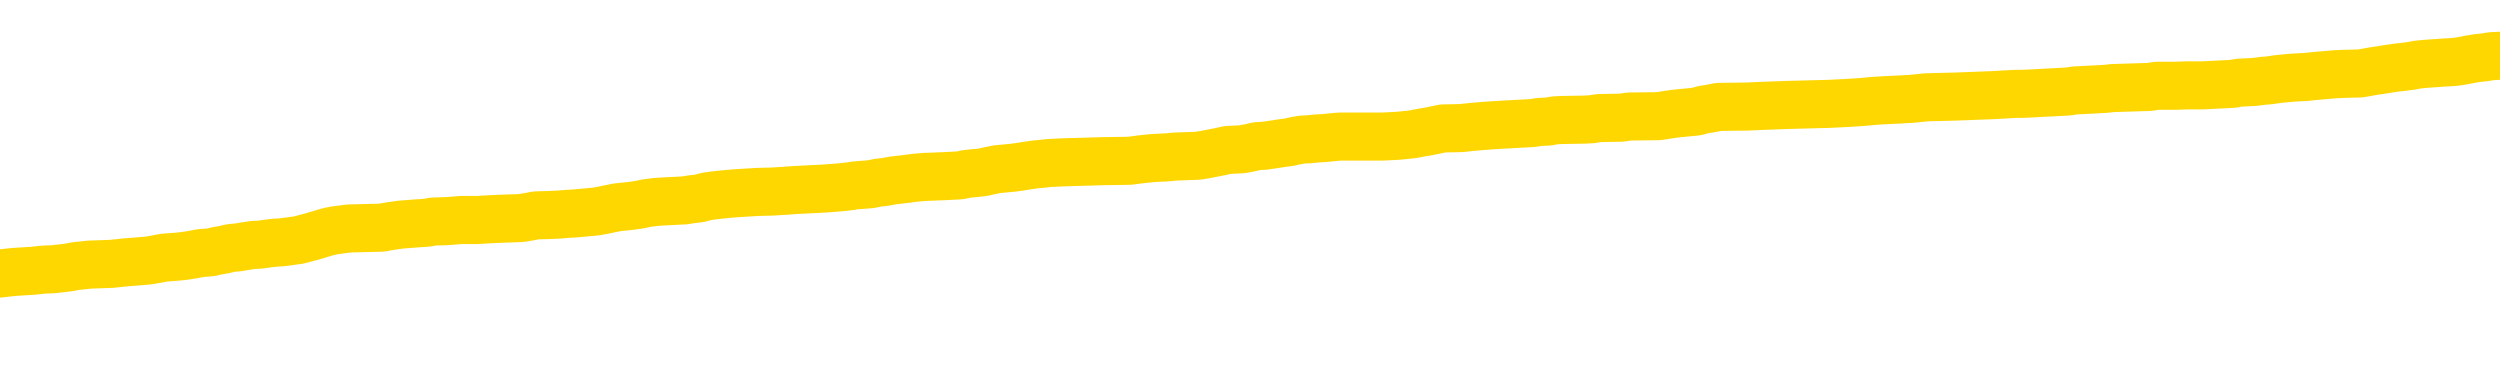 <svg xmlns="http://www.w3.org/2000/svg" version="1.1" viewBox="0 0 6500 1000">
	<path fill="none" stroke="gold" stroke-width="125" stroke-linecap="round" stroke-linejoin="round" d="M0 288469  L-1327912 288469 L-1327728 288468 L-1327238 288465 L-1326944 288464 L-1326633 288461 L-1326398 288460 L-1326345 288458 L-1326286 288455 L-1326133 288454 L-1326092 288451 L-1325959 288450 L-1325667 288448 L-1325126 288448 L-1324516 288447 L-1324468 288447 L-1323828 288446 L-1323795 288446 L-1323269 288446 L-1323137 288444 L-1322746 288442 L-1322418 288439 L-1322301 288437 L-1322090 288434 L-1321373 288434 L-1320803 288433 L-1320696 288433 L-1320521 288431 L-1320300 288429 L-1319898 288427 L-1319873 288425 L-1318945 288422 L-1318857 288420 L-1318775 288417 L-1318705 288414 L-1318408 288413 L-1318256 288411 L-1316365 288412 L-1316265 288412 L-1316002 288412 L-1315709 288413 L-1315567 288411 L-1315318 288411 L-1315283 288409 L-1315124 288408 L-1314661 288405 L-1314408 288404 L-1314196 288401 L-1313944 288400 L-1313595 288399 L-1312668 288396 L-1312574 288394 L-1312164 288392 L-1310993 288390 L-1309804 288388 L-1309711 288386 L-1309684 288383 L-1309418 288380 L-1309119 288378 L-1308990 288375 L-1308953 288373 L-1308138 288373 L-1307754 288374 L-1306694 288375 L-1306632 288375 L-1306367 288401 L-1305896 288426 L-1305704 288451 L-1305440 288476 L-1305103 288475 L-1304968 288473 L-1304512 288472 L-1303769 288471 L-1303751 288469 L-1303586 288467 L-1303518 288467 L-1303002 288465 L-1301973 288465 L-1301777 288464 L-1301288 288463 L-1300926 288461 L-1300518 288461 L-1300132 288463 L-1298429 288463 L-1298331 288463 L-1298259 288463 L-1298197 288463 L-1298013 288461 L-1297677 288461 L-1297036 288460 L-1296959 288459 L-1296898 288459 L-1296711 288458 L-1296632 288458 L-1296455 288456 L-1296435 288455 L-1296205 288455 L-1295817 288454 L-1294929 288454 L-1294889 288452 L-1294801 288451 L-1294774 288448 L-1293766 288447 L-1293616 288444 L-1293592 288443 L-1293459 288442 L-1293419 288441 L-1292161 288439 L-1292103 288439 L-1291563 288438 L-1291511 288438 L-1291464 288438 L-1291069 288437 L-1290930 288435 L-1290730 288434 L-1290583 288434 L-1290418 288434 L-1290142 288435 L-1289783 288435 L-1289230 288434 L-1288585 288433 L-1288327 288430 L-1288173 288429 L-1287772 288427 L-1287732 288426 L-1287611 288425 L-1287550 288426 L-1287536 288426 L-1287442 288426 L-1287149 288425 L-1286997 288420 L-1286667 288417 L-1286589 288414 L-1286513 288413 L-1286287 288409 L-1286220 288407 L-1285992 288404 L-1285940 288401 L-1285775 288400 L-1284769 288399 L-1284586 288397 L-1284035 288396 L-1283642 288394 L-1283245 288392 L-1282395 288390 L-1282316 288388 L-1281737 288387 L-1281296 288387 L-1281055 288386 L-1280898 288386 L-1280497 288383 L-1280476 288383 L-1280031 288382 L-1279626 288380 L-1279490 288378 L-1279315 288375 L-1279179 288373 L-1278928 288370 L-1277928 288369 L-1277846 288367 L-1277711 288366 L-1277672 288365 L-1276782 288363 L-1276567 288362 L-1276123 288361 L-1276006 288360 L-1275949 288358 L-1275273 288358 L-1275173 288357 L-1275144 288357 L-1273802 288356 L-1273396 288354 L-1273357 288353 L-1272429 288352 L-1272330 288350 L-1272197 288349 L-1271793 288348 L-1271767 288347 L-1271674 288345 L-1271458 288344 L-1271047 288341 L-1269893 288339 L-1269601 288336 L-1269573 288333 L-1268965 288332 L-1268714 288330 L-1268695 288328 L-1267765 288327 L-1267714 288324 L-1267592 288323 L-1267574 288320 L-1267418 288319 L-1267243 288316 L-1267106 288315 L-1267050 288314 L-1266942 288313 L-1266857 288311 L-1266624 288310 L-1266549 288309 L-1266240 288307 L-1266122 288306 L-1265953 288305 L-1265861 288303 L-1265759 288303 L-1265735 288302 L-1265658 288302 L-1265560 288299 L-1265194 288298 L-1265089 288297 L-1264585 288296 L-1264134 288294 L-1264095 288293 L-1264071 288292 L-1264031 288290 L-1263902 288289 L-1263801 288288 L-1263360 288286 L-1263077 288285 L-1262485 288284 L-1262354 288283 L-1262080 288280 L-1261928 288279 L-1261774 288277 L-1261689 288275 L-1261611 288273 L-1261425 288272 L-1261375 288272 L-1261347 288271 L-1261268 288269 L-1261245 288268 L-1260961 288266 L-1260357 288263 L-1259362 288262 L-1259064 288260 L-1258330 288259 L-1258086 288258 L-1257996 288256 L-1257418 288255 L-1256720 288254 L-1255968 288252 L-1255649 288251 L-1255266 288249 L-1255189 288247 L-1254555 288246 L-1254369 288245 L-1254282 288245 L-1254152 288245 L-1253839 288243 L-1253790 288242 L-1253648 288241 L-1253626 288239 L-1252659 288238 L-1252113 288237 L-1251635 288237 L-1251574 288237 L-1251250 288237 L-1251229 288235 L-1251166 288235 L-1250956 288234 L-1250879 288233 L-1250825 288232 L-1250802 288230 L-1250763 288229 L-1250747 288228 L-1249990 288226 L-1249974 288225 L-1249174 288224 L-1249022 288222 L-1248116 288221 L-1247610 288220 L-1247381 288217 L-1247339 288217 L-1247224 288216 L-1247048 288215 L-1246293 288216 L-1246159 288215 L-1245995 288213 L-1245677 288212 L-1245500 288209 L-1244478 288207 L-1244455 288204 L-1244204 288203 L-1243991 288200 L-1243357 288199 L-1243119 288196 L-1243086 288194 L-1242908 288191 L-1242828 288188 L-1242738 288187 L-1242674 288185 L-1242234 288182 L-1242210 288181 L-1241669 288179 L-1241413 288178 L-1240919 288177 L-1240041 288175 L-1240005 288174 L-1239952 288173 L-1239911 288171 L-1239794 288170 L-1239517 288169 L-1239310 288166 L-1239113 288164 L-1239090 288161 L-1239039 288158 L-1239000 288157 L-1238922 288156 L-1238325 288153 L-1238264 288152 L-1238161 288151 L-1238007 288149 L-1237375 288148 L-1236694 288147 L-1236391 288144 L-1236045 288143 L-1235847 288141 L-1235799 288139 L-1235478 288138 L-1234851 288136 L-1234704 288135 L-1234668 288134 L-1234610 288132 L-1234533 288130 L-1234292 288130 L-1234204 288128 L-1234110 288127 L-1233816 288126 L-1233682 288124 L-1233622 288123 L-1233585 288121 L-1233312 288121 L-1232306 288119 L-1232131 288118 L-1232080 288118 L-1231787 288117 L-1231595 288114 L-1231262 288113 L-1230755 288111 L-1230193 288109 L-1230178 288106 L-1230162 288105 L-1230061 288102 L-1229947 288100 L-1229908 288097 L-1229870 288096 L-1229804 288096 L-1229776 288094 L-1229637 288096 L-1229345 288096 L-1229294 288096 L-1229189 288096 L-1228925 288094 L-1228460 288093 L-1228315 288093 L-1228261 288090 L-1228204 288089 L-1228013 288088 L-1227647 288087 L-1227433 288087 L-1227238 288087 L-1227180 288087 L-1227121 288084 L-1226967 288083 L-1226698 288081 L-1226268 288088 L-1226253 288088 L-1226176 288087 L-1226111 288085 L-1225982 288076 L-1225958 288075 L-1225674 288074 L-1225627 288072 L-1225572 288071 L-1225110 288070 L-1225071 288070 L-1225030 288068 L-1224840 288067 L-1224359 288066 L-1223872 288064 L-1223856 288063 L-1223818 288062 L-1223561 288060 L-1223484 288058 L-1223254 288057 L-1223238 288054 L-1222944 288051 L-1222501 288050 L-1222054 288049 L-1221550 288047 L-1221396 288046 L-1221110 288045 L-1221069 288042 L-1220738 288041 L-1220516 288040 L-1219999 288037 L-1219924 288036 L-1219676 288033 L-1219481 288030 L-1219421 288029 L-1218645 288028 L-1218571 288028 L-1218340 288026 L-1218324 288026 L-1218262 288025 L-1218066 288024 L-1217602 288024 L-1217579 288023 L-1217449 288023 L-1216148 288023 L-1216132 288023 L-1216055 288021 L-1215961 288021 L-1215744 288021 L-1215591 288020 L-1215413 288021 L-1215359 288023 L-1215072 288024 L-1215033 288024 L-1214663 288024 L-1214223 288024 L-1214040 288024 L-1213719 288023 L-1213424 288023 L-1212978 288020 L-1212906 288019 L-1212443 288016 L-1212006 288015 L-1211824 288013 L-1210369 288011 L-1210238 288010 L-1209780 288007 L-1209554 288006 L-1209168 288003 L-1208651 288000 L-1207697 287998 L-1206903 287995 L-1206229 287994 L-1205803 287991 L-1205492 287990 L-1205262 287986 L-1204579 287982 L-1204565 287978 L-1204356 287973 L-1204334 287972 L-1204159 287969 L-1203209 287968 L-1202941 287965 L-1202126 287964 L-1201815 287961 L-1201778 287960 L-1201721 287957 L-1201104 287956 L-1200466 287953 L-1198840 287952 L-1198166 287951 L-1197524 287951 L-1197446 287951 L-1197390 287951 L-1197354 287951 L-1197326 287949 L-1197214 287947 L-1197196 287946 L-1197173 287944 L-1197020 287943 L-1196966 287940 L-1196888 287939 L-1196769 287938 L-1196672 287936 L-1196554 287935 L-1196285 287932 L-1196015 287931 L-1195998 287929 L-1195798 287927 L-1195651 287925 L-1195424 287923 L-1195290 287922 L-1194981 287921 L-1194921 287919 L-1194568 287917 L-1194219 287915 L-1194118 287914 L-1194054 287912 L-1193994 287910 L-1193610 287908 L-1193229 287906 L-1193125 287905 L-1192864 287904 L-1192593 287901 L-1192434 287900 L-1192402 287898 L-1192340 287897 L-1192198 287896 L-1192014 287895 L-1191970 287893 L-1191682 287893 L-1191666 287892 L-1191433 287892 L-1191372 287891 L-1191333 287891 L-1190754 287889 L-1190620 287888 L-1190597 287883 L-1190578 287874 L-1190561 287863 L-1190544 287853 L-1190521 287842 L-1190504 287834 L-1190483 287825 L-1190466 287816 L-1190443 287811 L-1190426 287806 L-1190405 287802 L-1190388 287799 L-1190339 287795 L-1190267 287791 L-1190232 287785 L-1190208 287780 L-1190173 287774 L-1190131 287769 L-1190094 287767 L-1190079 287761 L-1190054 287757 L-1190017 287755 L-1190000 287751 L-1189977 287748 L-1189960 287746 L-1189941 287743 L-1189925 287740 L-1189896 287737 L-1189870 287733 L-1189824 287731 L-1189808 287729 L-1189766 287727 L-1189718 287725 L-1189647 287722 L-1189632 287720 L-1189616 287717 L-1189554 287716 L-1189515 287714 L-1189475 287713 L-1189309 287712 L-1189244 287710 L-1189228 287709 L-1189184 287706 L-1189126 287705 L-1188913 287704 L-1188880 287703 L-1188837 287701 L-1188759 287700 L-1188222 287699 L-1188144 287697 L-1188039 287695 L-1187951 287693 L-1187774 287692 L-1187424 287691 L-1187268 287690 L-1186830 287688 L-1186673 287687 L-1186544 287686 L-1185840 287683 L-1185639 287682 L-1184678 287679 L-1184196 287678 L-1184097 287678 L-1184004 287676 L-1183759 287675 L-1183686 287674 L-1183243 287671 L-1183147 287670 L-1183132 287669 L-1183116 287667 L-1183091 287666 L-1182625 287665 L-1182408 287663 L-1182269 287662 L-1181975 287661 L-1181886 287659 L-1181845 287658 L-1181815 287657 L-1181643 287656 L-1181584 287654 L-1181508 287653 L-1181427 287652 L-1181357 287652 L-1181048 287650 L-1180963 287649 L-1180749 287648 L-1180714 287646 L-1180031 287645 L-1179932 287644 L-1179727 287642 L-1179680 287641 L-1179402 287640 L-1179340 287639 L-1179323 287636 L-1179245 287635 L-1178936 287632 L-1178912 287631 L-1178858 287628 L-1178835 287627 L-1178713 287626 L-1178577 287623 L-1178333 287622 L-1178207 287622 L-1177561 287620 L-1177545 287620 L-1177520 287620 L-1177339 287618 L-1177263 287616 L-1177172 287615 L-1176744 287614 L-1176328 287612 L-1175935 287610 L-1175856 287609 L-1175837 287607 L-1175474 287606 L-1175238 287605 L-1175009 287603 L-1174696 287602 L-1174618 287601 L-1174538 287598 L-1174360 287595 L-1174344 287594 L-1174078 287592 L-1173998 287590 L-1173768 287589 L-1173542 287588 L-1173227 287588 L-1173051 287586 L-1172690 287586 L-1172298 287585 L-1172229 287582 L-1172165 287581 L-1172025 287578 L-1171973 287577 L-1171872 287575 L-1171370 287573 L-1171172 287572 L-1170926 287571 L-1170740 287569 L-1170441 287568 L-1170365 287567 L-1170198 287564 L-1169314 287563 L-1169286 287560 L-1169163 287558 L-1168584 287556 L-1168506 287555 L-1167793 287555 L-1167481 287555 L-1167268 287555 L-1167251 287555 L-1166864 287555 L-1166339 287552 L-1165893 287551 L-1165563 287550 L-1165411 287548 L-1165085 287548 L-1164906 287547 L-1164825 287547 L-1164619 287545 L-1164443 287543 L-1163514 287542 L-1162625 287541 L-1162586 287539 L-1162358 287539 L-1161979 287538 L-1161191 287537 L-1160957 287535 L-1160881 287534 L-1160523 287533 L-1159952 287530 L-1159685 287529 L-1159298 287528 L-1159194 287528 L-1159025 287528 L-1158406 287528 L-1158195 287528 L-1157887 287528 L-1157834 287526 L-1157706 287525 L-1157653 287524 L-1157534 287522 L-1157198 287520 L-1156239 287518 L-1156107 287516 L-1155905 287514 L-1155274 287513 L-1154963 287512 L-1154549 287511 L-1154522 287509 L-1154376 287508 L-1153956 287507 L-1152623 287507 L-1152577 287505 L-1152448 287503 L-1152431 287501 L-1151853 287499 L-1151648 287498 L-1151618 287496 L-1151577 287495 L-1151520 287494 L-1151482 287492 L-1151404 287491 L-1151261 287490 L-1150807 287488 L-1150688 287487 L-1150403 287486 L-1150031 287484 L-1149934 287483 L-1149608 287482 L-1149253 287481 L-1149083 287479 L-1149036 287478 L-1148927 287477 L-1148838 287475 L-1148810 287474 L-1148734 287471 L-1148430 287470 L-1148396 287467 L-1148325 287466 L-1147957 287465 L-1147621 287464 L-1147540 287464 L-1147321 287462 L-1147149 287461 L-1147122 287460 L-1146624 287458 L-1146075 287456 L-1145195 287454 L-1145096 287452 L-1145019 287450 L-1144745 287449 L-1144498 287447 L-1144424 287445 L-1144362 287443 L-1144243 287441 L-1144201 287440 L-1144091 287439 L-1144014 287436 L-1143313 287435 L-1143068 287434 L-1143028 287432 L-1142872 287431 L-1142272 287431 L-1142046 287431 L-1141954 287431 L-1141478 287431 L-1140881 287428 L-1140361 287427 L-1140340 287426 L-1140195 287424 L-1139875 287424 L-1139333 287424 L-1139101 287424 L-1138930 287424 L-1138444 287423 L-1138216 287422 L-1138131 287420 L-1137785 287419 L-1137459 287419 L-1136936 287418 L-1136609 287417 L-1136008 287415 L-1135811 287413 L-1135759 287411 L-1135718 287410 L-1135437 287409 L-1134753 287406 L-1134442 287405 L-1134418 287402 L-1134226 287401 L-1134004 287400 L-1133918 287398 L-1133254 287396 L-1133230 287394 L-1133008 287392 L-1132678 287390 L-1132326 287388 L-1132121 287386 L-1131889 287384 L-1131631 287383 L-1131441 287380 L-1131394 287379 L-1131167 287377 L-1131132 287376 L-1130976 287375 L-1130761 287373 L-1130588 287372 L-1130497 287371 L-1130220 287370 L-1129976 287368 L-1129660 287367 L-1129234 287367 L-1129197 287367 L-1128714 287367 L-1128480 287367 L-1128268 287366 L-1128042 287364 L-1127492 287364 L-1127245 287363 L-1126411 287363 L-1126355 287362 L-1126334 287360 L-1126176 287359 L-1125714 287358 L-1125674 287356 L-1125334 287354 L-1125200 287353 L-1124978 287351 L-1124405 287350 L-1123933 287349 L-1123739 287347 L-1123546 287346 L-1123356 287345 L-1123255 287343 L-1122887 287342 L-1122840 287341 L-1122759 287339 L-1121465 287338 L-1121417 287337 L-1121149 287337 L-1121004 287337 L-1120453 287337 L-1120336 287336 L-1120254 287334 L-1119895 287333 L-1119671 287332 L-1119390 287330 L-1119061 287328 L-1118553 287326 L-1118440 287325 L-1118362 287324 L-1118197 287322 L-1117903 287322 L-1117434 287322 L-1117238 287324 L-1117187 287324 L-1116537 287322 L-1116415 287321 L-1115961 287321 L-1115926 287320 L-1115457 287319 L-1115347 287317 L-1115330 287316 L-1115114 287316 L-1114933 287315 L-1114402 287315 L-1113372 287315 L-1113173 287313 L-1112714 287312 L-1111766 287309 L-1111667 287308 L-1111313 287306 L-1111253 287304 L-1111238 287303 L-1111203 287302 L-1110834 287300 L-1110714 287299 L-1110472 287298 L-1110308 287296 L-1110120 287295 L-1110000 287294 L-1108929 287291 L-1108071 287290 L-1107859 287287 L-1107761 287286 L-1107587 287283 L-1107254 287282 L-1107182 287281 L-1107125 287279 L-1106949 287279 L-1106560 287278 L-1106325 287277 L-1106214 287275 L-1106097 287274 L-1105116 287273 L-1105090 287272 L-1104496 287269 L-1104463 287269 L-1104315 287268 L-1104030 287266 L-1103119 287266 L-1102173 287266 L-1102020 287265 L-1101917 287265 L-1101785 287264 L-1101642 287262 L-1101616 287261 L-1101502 287260 L-1101283 287258 L-1100602 287257 L-1100473 287256 L-1100169 287255 L-1099929 287252 L-1099597 287251 L-1098958 287249 L-1098616 287247 L-1098554 287245 L-1098398 287245 L-1097477 287245 L-1097006 287245 L-1096963 287245 L-1096950 287244 L-1096909 287243 L-1096886 287242 L-1096860 287240 L-1096716 287239 L-1096293 287238 L-1095958 287238 L-1095767 287236 L-1095338 287236 L-1095150 287235 L-1094761 287232 L-1094227 287231 L-1093854 287230 L-1093833 287230 L-1093583 287228 L-1093465 287227 L-1093389 287226 L-1093253 287225 L-1093214 287223 L-1093134 287222 L-1092739 287221 L-1092244 287219 L-1092132 287217 L-1091959 287215 L-1091650 287214 L-1091203 287213 L-1090880 287211 L-1090737 287209 L-1090310 287206 L-1090157 287204 L-1090102 287201 L-1089288 287200 L-1089268 287198 L-1088896 287197 L-1088840 287197 L-1087710 287196 L-1087643 287196 L-1087084 287194 L-1086890 287193 L-1086753 287192 L-1086520 287191 L-1086173 287189 L-1086138 287187 L-1086103 287185 L-1086035 287183 L-1085686 287181 L-1085514 287180 L-1085029 287179 L-1085012 287178 L-1084687 287176 L-1084530 287175 L-1083389 287172 L-1083364 287171 L-1083172 287168 L-1082979 287167 L-1082729 287166 L-1082712 287164 L-1081691 287163 L-1081394 287162 L-1081318 287161 L-1081182 287158 L-1081006 287157 L-1080430 287154 L-1080214 287153 L-1080150 287151 L-1080020 287150 L-1079983 287147 L-1079459 287146 L-1079322 287661 L-1079307 287661 L-1079284 287661 L-1079264 287661 L-1079037 287145 L-1078261 287145 L-1078220 287145 L-1077852 287145 L-1077773 287144 L-1077721 287142 L-1077048 287141 L-1076306 287140 L-1075881 287140 L-1075433 287138 L-1074372 287137 L-1074060 287134 L-1073650 287134 L-1073578 287133 L-1073054 287133 L-1072959 287133 L-1072941 287133 L-1072496 287132 L-1072311 287129 L-1071531 287127 L-1070858 287125 L-1070446 287121 L-1070214 287119 L-1070074 287117 L-1069992 287115 L-1069972 287114 L-1069896 287114 L-1069768 287112 L-1069451 287114 L-1069226 287114 L-1068901 287112 L-1068839 287112 L-1068469 287112 L-1068436 287112 L-1068228 287112 L-1067560 287112 L-1067483 287112 L-1067325 287110 L-1067214 287110 L-1066888 287108 L-1066733 287107 L-1066392 287107 L-1066335 287104 L-1065996 287102 L-1065793 287100 L-1065740 287098 L-1064364 287097 L-1064234 287095 L-1063800 287094 L-1063480 287093 L-1062652 287090 L-1062529 287089 L-1061798 287086 L-1061642 287083 L-1061602 287082 L-1061548 287081 L-1061525 287080 L-1061411 287078 L-1061114 287077 L-1060824 287076 L-1060770 287074 L-1060649 287073 L-1060619 287072 L-1060520 287070 L-1060076 287070 L-1059924 287069 L-1059088 287069 L-1058546 287068 L-1058212 287068 L-1058196 287066 L-1058120 287065 L-1058004 287064 L-1057810 287063 L-1057545 287061 L-1056711 287060 L-1056615 287059 L-1056093 287057 L-1056051 287056 L-1055952 287055 L-1055124 287055 L-1054989 287053 L-1054650 287053 L-1054096 287052 L-1053716 287051 L-1053553 287049 L-1053243 287048 L-1052431 287047 L-1052125 287046 L-1051856 287046 L-1051535 287046 L-1051214 287047 L-1050938 287047 L-1050110 287044 L-1050015 287043 L-1049922 287039 L-1049818 287035 L-1049431 287031 L-1048951 287029 L-1048934 287027 L-1048816 287026 L-1048448 287023 L-1048353 287022 L-1047519 287019 L-1047442 287018 L-1047143 287017 L-1047052 287016 L-1046645 287013 L-1046534 287010 L-1045835 287009 L-1045362 287008 L-1045302 287006 L-1045083 287004 L-1044809 287002 L-1044696 287001 L-1043669 287000 L-1043282 286999 L-1043262 286997 L-1042929 286996 L-1042685 286995 L-1042251 286993 L-1042141 286992 L-1042024 286991 L-1041572 286988 L-1040982 286987 L-1040645 286985 L-1038752 286984 L-1038639 286982 L-1038427 286980 L-1037109 286979 L-1037002 286685 L-1036936 286395 L-1036900 286127 L-1036838 286127 L-1036339 286419 L-1035664 286706 L-1035642 286971 L-1035371 286969 L-1034403 286969 L-1033714 286967 L-1033552 286966 L-1033011 286965 L-1032921 286963 L-1031902 286962 L-1030954 286959 L-1030589 286961 L-1030486 286962 L-1029898 286962 L-1029838 286962 L-1029738 286961 L-1029297 286958 L-1029190 286957 L-1028748 286955 L-1027748 286952 L-1027492 286948 L-1027389 286944 L-1027259 286941 L-1026892 286938 L-1026312 286936 L-1026281 286935 L-1025965 286933 L-1023982 286932 L-1023866 286931 L-1023799 286931 L-1023440 286929 L-1021821 286928 L-1021644 286928 L-1021499 286928 L-1020677 286929 L-1020624 286931 L-1020570 286931 L-1020136 286931 L-1019155 286932 L-1019081 286932 L-1017997 286931 L-1017784 286931 L-1017067 286928 L-1016679 286927 L-1016460 286924 L-1016141 286921 L-1015647 286919 L-1015519 286918 L-1015290 286915 L-1015058 286912 L-1014999 286911 L-1014709 286910 L-1014437 286907 L-1013407 286906 L-1011742 286905 L-1011323 286903 L-1011186 286902 L-1011030 286902 L-1010724 286901 L-1010496 286898 L-1010338 286897 L-1010179 286894 L-1010009 286891 L-1009962 286890 L-1009909 286889 L-1009887 286889 L-1009501 286888 L-1009251 286888 L-1008981 286888 L-1008820 286888 L-1008730 286888 L-1007071 286888 L-1006906 286889 L-1006526 286888 L-1006066 286888 L-1005457 286885 L-1004364 286884 L-1003932 286882 L-1003901 286881 L-1003839 286880 L-1003821 286878 L-1002118 286877 L-1002076 286876 L-1001609 286874 L-1001422 286873 L-1001390 286871 L-1000795 286869 L-1000745 286868 L-1000422 286867 L-1000372 286865 L-1000161 286864 L-1000143 286863 L-999877 286860 L-999824 286859 L-999355 286857 L-998845 286855 L-998766 286855 L-998472 286854 L-998456 286852 L-998417 286851 L-998346 286850 L-998189 286848 L-997243 286848 L-997186 286848 L-996665 286848 L-996473 286847 L-996372 286847 L-996146 286846 L-995636 286846 L-995248 286881 L-995179 286881 L-994830 286880 L-994473 286878 L-993345 286841 L-993293 286838 L-993067 286837 L-993033 286835 L-992908 286833 L-992810 286833 L-992545 286833 L-991804 286834 L-991226 286834 L-990933 286834 L-990227 286834 L-990048 286833 L-990025 286833 L-989389 286831 L-989077 286830 L-988681 286830 L-988651 286829 L-988630 286827 L-988477 286826 L-987792 286826 L-987775 286826 L-987435 286826 L-987163 286825 L-987125 286824 L-987069 286821 L-987047 286820 L-986975 286818 L-986643 286817 L-986537 286816 L-986508 286813 L-986310 286812 L-986158 286810 L-985289 286809 L-984727 286807 L-984711 286807 L-984610 286805 L-984507 286807 L-984361 286807 L-984283 286807 L-984245 286805 L-984189 286804 L-984116 286803 L-983971 286801 L-983489 286801 L-983085 286800 L-982218 286801 L-982198 286801 L-981941 286801 L-981864 286801 L-981835 286800 L-981825 286797 L-981808 286796 L-981515 286795 L-981475 286793 L-981403 286792 L-981330 286791 L-981125 286790 L-980965 286786 L-980663 286782 L-980586 286777 L-980569 286773 L-980352 286770 L-980121 286770 L-980011 286771 L-979641 286773 L-979483 286773 L-979252 286773 L-979083 286773 L-978938 286771 L-978806 286770 L-977530 286767 L-977127 286765 L-977066 286763 L-976949 286761 L-976524 286760 L-976509 286757 L-976447 286756 L-976174 286753 L-976061 286752 L-975779 286749 L-975502 286748 L-975076 286745 L-975054 286744 L-974976 286743 L-974850 286741 L-974264 286740 L-973873 286739 L-973537 286737 L-972948 286736 L-972846 286736 L-972675 286735 L-972539 286735 L-971711 286733 L-970526 286732 L-970490 286731 L-970435 286731 L-970214 286729 L-970009 286729 L-969854 286729 L-969598 286728 L-969521 286727 L-968978 286726 L-968942 286724 L-968693 286723 L-968306 286722 L-967480 286720 L-967122 286719 L-966811 286719 L-966553 286718 L-966330 286716 L-965923 286715 L-965807 286714 L-965624 286713 L-965571 286713 L-965382 286711 L-965211 286710 L-965182 286709 L-964902 286707 L-964592 286706 L-964454 286705 L-964144 286703 L-963950 286703 L-963935 286702 L-963215 286702 L-963082 286699 L-962784 286698 L-962693 286697 L-962093 286697 L-962054 286696 L-961976 286694 L-961356 286693 L-961204 286690 L-961163 286689 L-960853 286688 L-960661 286686 L-960468 286684 L-960412 286681 L-960104 286680 L-960052 286679 L-959997 286680 L-959971 286680 L-959846 286680 L-959036 286679 L-958959 286677 L-958419 286676 L-958150 286675 L-957490 286673 L-956583 286672 L-956342 286671 L-955809 286669 L-955592 286668 L-954485 286669 L-954434 286669 L-953659 286669 L-953111 286668 L-953000 286667 L-952847 286664 L-952792 286663 L-952626 286662 L-952249 286660 L-951802 286659 L-951747 286658 L-951593 286656 L-950913 286655 L-950692 286654 L-950175 286652 L-949326 286650 L-949310 286649 L-947519 286647 L-946964 286646 L-946847 286645 L-945841 286643 L-945805 286642 L-945572 286642 L-945479 286642 L-945439 286642 L-945107 286641 L-944755 286639 L-944490 286637 L-944204 286635 L-943893 286633 L-943639 286630 L-943545 286629 L-943055 286628 L-942848 286626 L-942282 286625 L-942168 286626 L-941816 286625 L-941765 286625 L-941725 286625 L-941122 286622 L-940388 286620 L-939807 286617 L-939571 286615 L-939031 286611 L-938878 286608 L-938376 286607 L-938167 286604 L-938144 286604 L-938085 286603 L-937122 286603 L-936945 286601 L-936503 286600 L-936479 286598 L-936323 286596 L-936242 286596 L-936092 286598 L-935445 286598 L-935395 286596 L-934275 286595 L-933291 286594 L-933229 286592 L-932509 286591 L-931644 286590 L-931265 286588 L-931046 286588 L-930287 286587 L-930235 286586 L-929926 286583 L-929074 286583 L-928881 286582 L-928704 286581 L-928480 286581 L-928353 286579 L-928161 286579 L-927929 286578 L-927759 286579 L-927473 286578 L-927193 286578 L-927110 286577 L-926940 286575 L-926923 286573 L-926769 286571 L-926730 286570 L-925954 286569 L-925878 286569 L-925646 286566 L-925219 286565 L-924873 286564 L-924290 286562 L-924021 286562 L-923763 286562 L-923633 286560 L-923617 286558 L-923503 286557 L-923479 286556 L-923245 286554 L-923209 286553 L-921893 286553 L-921837 286552 L-921158 286549 L-920586 286549 L-920460 286549 L-920307 286549 L-920230 286549 L-919918 286547 L-919645 286545 L-919556 286543 L-919454 286543 L-918527 286541 L-918450 286541 L-918086 286541 L-918062 286540 L-918025 286539 L-917250 286536 L-917158 286535 L-917018 286534 L-916616 286532 L-916355 286532 L-916111 286534 L-915897 286532 L-915816 286532 L-915740 286532 L-915664 286532 L-915477 286534 L-915410 286534 L-915161 286534 L-915106 286532 L-914968 286531 L-914889 286528 L-914775 286527 L-914552 286526 L-914388 286524 L-914347 286523 L-914177 286522 L-913807 286521 L-913792 286519 L-913676 286518 L-912954 286517 L-912918 286515 L-912786 286515 L-912438 286514 L-912026 286514 L-911990 286514 L-911912 286513 L-911873 286511 L-911509 286510 L-911305 286509 L-911290 286507 L-910944 286506 L-910596 286506 L-910270 286506 L-910169 286505 L-910016 286505 L-909821 286504 L-909590 286504 L-909497 286504 L-909342 286504 L-909264 286504 L-909224 286502 L-909110 286501 L-909087 286500 L-908836 286500 L-908697 286497 L-908119 286493 L-907291 286490 L-906803 286488 L-906682 286487 L-906644 286485 L-906631 286484 L-906479 286481 L-906378 286479 L-906145 286477 L-905755 286475 L-905450 286473 L-905435 286472 L-905264 286471 L-905025 286468 L-904429 286468 L-903825 286467 L-903786 286467 L-903745 286467 L-903592 286466 L-903539 286464 L-903476 286463 L-903408 286462 L-903353 286459 L-903328 286458 L-903281 286457 L-903187 286454 L-903050 286453 L-902896 286451 L-902764 286450 L-902724 286450 L-902688 286449 L-902626 286447 L-902353 286445 L-902038 286443 L-901997 286441 L-901912 286440 L-901735 286438 L-901497 286437 L-901140 286436 L-901110 286434 L-900541 286433 L-900418 286432 L-900182 286430 L-900159 286430 L-899878 286429 L-899592 286429 L-899337 286429 L-898765 286428 L-898468 286426 L-898392 286425 L-897693 286424 L-897615 286423 L-897580 286421 L-897554 286420 L-897503 286417 L-897309 286416 L-897168 286413 L-897133 286412 L-897092 286411 L-896497 286409 L-896265 286408 L-895981 286417 L-895927 286425 L-895853 286434 L-895775 286442 L-895538 286440 L-895295 286438 L-895159 286437 L-895053 286436 L-894973 286434 L-894586 286432 L-894459 286430 L-894306 286429 L-894268 286428 L-894123 286426 L-893901 286425 L-893727 286424 L-893658 286423 L-892837 286420 L-892821 286420 L-892526 286419 L-891738 286417 L-891428 286417 L-891282 286416 L-891054 286415 L-890853 286412 L-889916 286411 L-889880 286409 L-889857 286408 L-889816 286406 L-889548 286404 L-888951 286403 L-888887 286402 L-888852 286400 L-888835 286399 L-888140 286399 L-887939 286399 L-887907 286399 L-887573 286399 L-887465 286398 L-886841 286395 L-886337 286394 L-886299 286391 L-885857 286391 L-885761 286390 L-885602 286390 L-885289 286390 L-885277 286390 L-884836 286391 L-884355 286393 L-884225 286393 L-883905 286393 L-883837 286391 L-883533 286391 L-883357 286390 L-883163 286389 L-882921 286386 L-882723 286383 L-882697 286381 L-882119 286379 L-882049 286378 L-881640 286377 L-881585 286376 L-881539 286374 L-881175 286373 L-881029 286372 L-880824 286370 L-880727 286370 L-880572 286369 L-880511 286368 L-880363 286365 L-880262 286364 L-879706 286364 L-879683 286366 L-879511 286368 L-878969 286369 L-878908 286369 L-878854 286366 L-878826 286364 L-878755 286362 L-878738 286360 L-878675 286359 L-878638 286356 L-878484 286355 L-878158 286353 L-877592 286352 L-877577 286351 L-877515 286348 L-877414 286345 L-877368 286345 L-877125 286344 L-876703 286344 L-876548 286344 L-874806 286342 L-874265 286340 L-873321 286339 L-872912 286338 L-872371 286335 L-872175 286334 L-872006 286332 L-871710 286331 L-871596 286330 L-871580 286330 L-871426 286329 L-871286 286327 L-871209 286325 L-871077 286325 L-870729 286325 L-870359 286326 L-869761 286326 L-869585 286326 L-869429 286325 L-869160 286323 L-869008 286323 L-868717 286327 L-868693 286330 L-868611 286332 L-868383 286335 L-867683 286334 L-867557 286332 L-867125 286331 L-867031 286330 L-865826 286330 L-865777 286329 L-865484 286329 L-865080 286327 L-864805 286325 L-864785 286323 L-864668 286322 L-864592 286321 L-864410 286319 L-863930 286318 L-863479 286315 L-863069 286314 L-863038 286313 L-862620 286312 L-862506 286312 L-862388 286312 L-862372 286312 L-862178 286310 L-862157 286308 L-861924 286306 L-861481 286305 L-861162 286302 L-860697 286302 L-860531 286301 L-860377 286300 L-860221 286300 L-859767 286300 L-859448 286300 L-859393 286301 L-859022 286301 L-858984 286302 L-858658 286302 L-858541 286301 L-858443 286300 L-858117 286297 L-857729 286296 L-857469 286295 L-857110 286292 L-856854 286291 L-854684 286289 L-854634 286288 L-854612 286287 L-854200 286287 L-854139 286287 L-854068 286288 L-853838 286288 L-853527 286287 L-853224 286284 L-853179 286283 L-852871 286281 L-852738 286280 L-852522 286279 L-851810 286278 L-851655 286278 L-851516 286276 L-851367 286276 L-851346 286276 L-851152 286275 L-851127 286274 L-851036 286272 L-851014 286271 L-850997 286270 L-850897 286268 L-849969 286267 L-849511 286267 L-848419 286265 L-847996 286265 L-847592 286263 L-847554 286262 L-847300 286261 L-846526 286258 L-846509 286257 L-846485 286255 L-846292 286254 L-845555 286253 L-845286 286251 L-845246 286250 L-844847 286248 L-844822 286246 L-844033 286245 L-843353 286244 L-841982 286242 L-841712 286241 L-841663 286240 L-841125 286237 L-841092 286236 L-840991 286233 L-840667 286232 L-840587 286231 L-840319 286231 L-839406 286229 L-839267 286229 L-839018 286227 L-838473 286227 L-838051 286225 L-837858 286224 L-837842 286224 L-837705 286221 L-837611 286220 L-837483 286219 L-837223 286217 L-837199 286215 L-837107 286214 L-836797 286212 L-836737 286211 L-836620 286211 L-836270 286211 L-835459 286211 L-835228 286208 L-834399 286208 L-834167 286206 L-833950 286204 L-833432 286204 L-832794 286203 L-832378 286202 L-832055 286201 L-831575 286199 L-831149 286199 L-831088 286198 L-830739 286198 L-830699 286197 L-830685 286195 L-830585 286193 L-830540 286193 L-830055 286191 L-829253 286191 L-828919 286191 L-827837 286190 L-827357 286189 L-827335 286187 L-827194 286186 L-826639 286185 L-825942 286184 L-825633 286182 L-825411 286181 L-825307 286180 L-825204 286177 L-824533 286176 L-824439 286174 L-824417 286174 L-824340 286173 L-824162 286173 L-823990 286173 L-823809 286172 L-823795 286170 L-823719 286169 L-823555 286168 L-823040 286167 L-823024 286165 L-822884 286165 L-822521 286164 L-822497 286164 L-822366 286163 L-822342 286161 L-821980 286160 L-821454 286157 L-821360 286156 L-821145 286153 L-821051 286152 L-821027 286151 L-820562 286150 L-820485 286150 L-820083 286148 L-819633 286148 L-818381 286147 L-818342 286146 L-817911 286144 L-817878 286143 L-817159 286142 L-816983 286140 L-816847 286139 L-816540 286138 L-816485 286137 L-816461 286134 L-816444 286131 L-816270 286130 L-816080 286129 L-815573 286129 L-815199 286118 L-814861 286106 L-814822 286096 L-814103 286087 L-814009 286086 L-813971 286084 L-813429 286084 L-813406 286083 L-813003 286082 L-812578 286080 L-812307 286080 L-812127 286079 L-811881 286076 L-811858 286075 L-811801 286073 L-811185 286071 L-810682 286070 L-810295 286070 L-809676 286071 L-809460 286071 L-809305 286073 L-808012 286070 L-807913 286069 L-807471 286066 L-807139 286065 L-806839 286062 L-806596 286061 L-805862 286058 L-805282 286057 L-804453 286056 L-804353 286054 L-803795 286053 L-803657 286052 L-802015 286050 L-801954 286050 L-801860 286050 L-800893 286050 L-800716 286049 L-800429 286049 L-800211 286049 L-800133 286048 L-799862 286048 L-799746 286046 L-799593 286045 L-799283 286044 L-799205 286042 L-799114 286042 L-799036 286041 L-798920 286041 L-798741 286040 L-798649 286039 L-798611 286037 L-798108 286037 L-797889 286036 L-797759 286036 L-797604 286035 L-797550 286033 L-797425 286033 L-797040 286032 L-796532 286031 L-796460 286029 L-795979 286028 L-795902 286027 L-795802 286027 L-795569 286025 L-795104 286025 L-794874 286025 L-794857 286025 L-794625 286025 L-794471 286025 L-794409 286025 L-794216 286024 L-793945 286022 L-793194 286020 L-792241 286020 L-792204 286019 L-791980 286019 L-791540 286019 L-791259 286016 L-790911 286015 L-789842 286014 L-788914 286014 L-788783 286014 L-788736 286014 L-788667 286012 L-788512 286012 L-788435 286010 L-788261 286007 L-787826 286005 L-787622 286003 L-787562 286001 L-786980 285999 L-786825 285997 L-786710 285995 L-786669 285994 L-786500 285993 L-786363 285992 L-786152 285989 L-786075 285988 L-786051 285986 L-785843 285984 L-785433 285982 L-785408 285981 L-785185 285980 L-785040 285978 L-785005 285977 L-784992 285976 L-784969 285975 L-784736 285973 L-784550 285972 L-784333 285971 L-784308 285969 L-783618 285968 L-783515 285967 L-783479 285965 L-783459 285964 L-783264 285963 L-783211 285961 L-783094 285959 L-783013 285959 L-782902 285958 L-782587 285956 L-782128 285955 L-781873 285954 L-781639 285951 L-781509 285950 L-781156 285948 L-781097 285947 L-780944 285946 L-780372 285943 L-780286 285942 L-780132 285939 L-779837 285937 L-779466 285934 L-779163 285931 L-779087 285930 L-778682 285929 L-778514 285929 L-778370 285929 L-777830 285929 L-777769 285929 L-777753 285926 L-777587 285925 L-777381 285924 L-777307 285924 L-777214 285922 L-776804 285921 L-776789 285920 L-776765 285920 L-776572 285918 L-776495 285930 L-776325 285942 L-776262 285952 L-776247 285964 L-775732 285963 L-775511 285961 L-774892 285959 L-774639 285958 L-774445 285956 L-774405 285955 L-774332 285955 L-774267 285955 L-773616 285955 L-773577 285956 L-773403 285956 L-773337 285956 L-772663 285956 L-772274 285954 L-772013 285952 L-771775 285951 L-771697 285948 L-771681 285946 L-771479 285944 L-771109 285942 L-770883 285941 L-770248 285939 L-770228 285939 L-769840 285938 L-769747 285938 L-769689 285937 L-769413 285935 L-769103 285935 L-769026 285934 L-768175 285935 L-767832 285942 L-767395 285950 L-766961 285956 L-766466 285963 L-766317 285961 L-766048 285963 L-764810 285964 L-764754 285967 L-762990 285968 L-762800 285967 L-761789 285965 L-761638 285964 L-761263 285967 L-760942 285969 L-760337 285972 L-760267 285975 L-760090 285973 L-759261 285972 L-759123 285971 L-758736 285969 L-758551 285968 L-758508 285967 L-758388 285965 L-758178 285964 L-757731 285961 L-757382 285960 L-757250 285959 L-756841 285958 L-756491 285958 L-756206 285956 L-756012 285955 L-755857 285955 L-755694 285954 L-755625 285952 L-755526 285952 L-755292 285951 L-755176 285951 L-755122 285950 L-754581 285950 L-754116 285948 L-752934 285948 L-752801 285948 L-752776 285948 L-752724 285948 L-752056 285948 L-751021 285946 L-750827 285944 L-750648 285943 L-750496 285943 L-750455 285942 L-750441 285942 L-750379 285941 L-750054 285939 L-748893 285938 L-748700 285937 L-748522 285935 L-747408 285934 L-746549 285933 L-746442 285933 L-745969 285931 L-745776 285931 L-743454 285930 L-743377 285929 L-743256 285926 L-743221 285925 L-743184 285922 L-743089 285918 L-742874 285916 L-742292 285913 L-741906 285912 L-741133 285911 L-741055 285909 L-740358 285909 L-739817 285909 L-739776 285908 L-739646 285908 L-739182 285907 L-739143 285905 L-739008 285904 L-738640 285903 L-738611 285901 L-738461 285901 L-738060 285900 L-736236 285901 L-735429 285900 L-734710 285900 L-734694 285900 L-734380 285897 L-733818 285896 L-733317 285895 L-732798 285894 L-732776 285892 L-731033 285891 L-730864 285890 L-730668 285888 L-729774 285887 L-729255 285884 L-729045 285883 L-728787 285882 L-728078 285880 L-727127 285879 L-726469 285878 L-726430 285875 L-726143 285874 L-726061 285873 L-725965 285873 L-725833 285871 L-725756 285871 L-725021 285871 L-724684 285870 L-724634 285871 L-724379 285871 L-724093 285870 L-723667 285870 L-723087 285869 L-722828 285869 L-722676 285867 L-722429 285867 L-722390 285867 L-721593 285866 L-721556 285865 L-721379 285865 L-720969 285862 L-720741 285862 L-720664 285862 L-720533 285862 L-720417 285861 L-720069 285860 L-720005 285858 L-719853 285857 L-719112 285856 L-719001 285854 L-718831 285853 L-718792 285852 L-718497 285852 L-718096 285852 L-717919 285852 L-717825 285852 L-717515 285850 L-716714 285849 L-716255 285847 L-715735 285845 L-715247 285844 L-714551 285843 L-713505 285841 L-713236 285841 L-713182 285840 L-713021 285840 L-712770 285840 L-712524 285839 L-712445 285837 L-712231 285835 L-711919 285833 L-711455 285831 L-711441 285830 L-711145 285830 L-711131 285828 L-710140 285827 L-709468 285826 L-709133 285823 L-708517 285823 L-708380 285822 L-707741 285820 L-707611 285819 L-706659 285816 L-706560 285814 L-706001 285813 L-705592 285813 L-705164 285813 L-705072 285811 L-704238 285811 L-703874 285811 L-703835 285813 L-703703 285814 L-703526 285814 L-703309 285814 L-703255 285813 L-703099 285810 L-702846 285809 L-701745 285807 L-701668 285806 L-701449 285805 L-701318 285802 L-701281 285801 L-701088 285800 L-700988 285798 L-700505 285797 L-700220 285796 L-700060 285794 L-699965 285792 L-699694 285790 L-699424 285789 L-699408 285784 L-699270 285780 L-699131 285776 L-698805 285771 L-698496 285768 L-698455 285767 L-698379 285764 L-698264 285763 L-697413 285760 L-697087 285759 L-696755 285758 L-696622 285758 L-696406 285758 L-696390 285758 L-695710 285758 L-695616 285755 L-695593 285754 L-695577 285751 L-695539 285750 L-695127 285747 L-694858 285746 L-694818 285745 L-694449 285745 L-694240 285743 L-693157 285743 L-693140 285742 L-693112 285741 L-693091 285741 L-692715 285738 L-692460 285737 L-692212 285734 L-692072 285732 L-691940 285730 L-691608 285729 L-691515 285728 L-691454 285726 L-690896 285725 L-690835 285724 L-690679 285722 L-690485 285721 L-690293 285720 L-690277 285719 L-690239 285717 L-690200 285716 L-689929 285715 L-689806 285713 L-689774 285712 L-689674 285712 L-689518 285712 L-689377 285712 L-689093 285711 L-688768 285711 L-688072 285709 L-688049 285709 L-687539 285709 L-686694 285709 L-686331 285708 L-686176 285707 L-685572 285707 L-685402 285707 L-685341 285707 L-685286 285705 L-684231 285704 L-684212 285704 L-683306 285704 L-683285 285704 L-683118 285703 L-682876 285703 L-682825 285702 L-682771 285699 L-682633 285698 L-682594 285696 L-681666 285695 L-681610 285695 L-681488 285695 L-681417 285695 L-681301 285695 L-681122 285696 L-680140 285695 L-680001 285695 L-679883 285692 L-679588 285690 L-679341 285688 L-679304 285687 L-679250 285688 L-679228 285688 L-679095 285688 L-679016 285688 L-678879 285687 L-678256 285687 L-678089 285686 L-677625 285686 L-677448 285683 L-677432 285682 L-677372 285681 L-677255 285679 L-676772 285678 L-676077 285677 L-675704 285675 L-675535 285674 L-674569 285673 L-674414 285672 L-674236 285672 L-674143 285670 L-673888 285670 L-673717 285670 L-673071 285669 L-673060 285669 L-672479 285668 L-672341 285668 L-672286 285665 L-671551 285664 L-671512 285662 L-671435 285662 L-670793 285661 L-670018 285661 L-669926 285660 L-669877 285660 L-669862 285658 L-669826 285658 L-669809 285656 L-669746 285655 L-669730 285653 L-669710 285653 L-669555 285652 L-669516 285651 L-669500 285649 L-669461 285648 L-669322 285647 L-669245 285645 L-668881 285644 L-668533 285643 L-667759 285641 L-667157 285640 L-666961 285639 L-666731 285639 L-666593 285638 L-665955 285638 L-665665 285636 L-665644 285636 L-665184 285635 L-664951 285635 L-664896 285634 L-664858 285632 L-664355 285631 L-663804 285630 L-663016 285628 L-661893 285628 L-660999 285627 L-660911 285627 L-660612 285626 L-660540 285624 L-660424 285623 L-659247 285622 L-658899 285621 L-658877 285619 L-658358 285618 L-658211 285617 L-658103 285615 L-657893 285614 L-657738 285613 L-657716 285611 L-657522 285610 L-657445 285609 L-657302 285608 L-656501 285606 L-656354 285605 L-656075 285604 L-655897 285602 L-655588 285601 L-654776 285600 L-653848 285600 L-652256 285598 L-652012 285597 L-651371 285596 L-651176 285594 L-651098 285593 L-650581 285592 L-650349 285592 L-650326 285591 L-650194 285591 L-649854 285589 L-649843 285588 L-649627 285587 L-649590 285585 L-649048 285584 L-648520 285581 L-648452 285580 L-648159 285579 L-647611 285576 L-647576 285575 L-647523 285574 L-647424 285571 L-647192 285571 L-646611 285571 L-646514 285572 L-646440 285572 L-646108 285571 L-645358 285570 L-645319 285568 L-644639 285568 L-644484 285568 L-644158 285567 L-643942 285566 L-643711 285566 L-643414 285564 L-643168 285563 L-642817 285562 L-642764 285560 L-642004 285559 L-641311 285557 L-640960 285554 L-640497 285553 L-639863 285551 L-639454 285550 L-639377 285551 L-638950 285551 L-638308 285550 L-638139 285550 L-637397 285549 L-637210 285547 L-636914 285546 L-636342 285545 L-636317 285544 L-635298 285544 L-634811 285542 L-634717 285542 L-634656 285541 L-634368 285540 L-634082 285538 L-634021 285537 L-633841 285537 L-633130 285536 L-632954 285534 L-632756 285533 L-632604 285532 L-632512 285530 L-632451 285529 L-631909 285529 L-631598 285528 L-631506 285525 L-631429 285523 L-630862 285521 L-630771 285521 L-630516 285519 L-630189 285516 L-630152 285512 L-629997 285508 L-629765 285507 L-629443 285506 L-628311 285504 L-628111 285503 L-627586 285502 L-627341 285502 L-627095 285500 L-627015 285499 L-626995 285496 L-626919 285495 L-626863 285493 L-626786 285491 L-626747 285490 L-626568 285487 L-626531 285486 L-626300 285485 L-625062 285483 L-624735 285482 L-624695 285480 L-623914 285478 L-623767 285477 L-622775 285476 L-622569 285476 L-622143 285476 L-622016 285476 L-621611 285477 L-621523 285476 L-620866 285474 L-620159 285473 L-619551 285472 L-619358 285470 L-619125 285468 L-618506 285466 L-618211 285464 L-617771 285463 L-617616 285461 L-617461 285460 L-616705 285457 L-616355 285456 L-615953 285456 L-615914 285455 L-614908 285455 L-614588 285455 L-614341 285453 L-613642 285451 L-613568 285449 L-613256 285448 L-612176 285447 L-611984 285446 L-611750 285446 L-611555 285444 L-611055 285443 L-610302 285443 L-610188 285443 L-609988 285443 L-609946 285442 L-609854 285440 L-609541 285439 L-609453 285438 L-609336 285436 L-609018 285436 L-608949 285435 L-608925 285434 L-608563 285432 L-608524 285431 L-608308 285430 L-607804 285431 L-607202 285432 L-606991 285435 L-606837 285436 L-606800 285436 L-606756 285434 L-606721 285432 L-606588 285431 L-606179 285430 L-605808 285429 L-605755 285427 L-605738 285426 L-605660 285425 L-605250 285423 L-605096 285422 L-605081 285419 L-605041 285418 L-604863 285416 L-604787 285414 L-604555 285413 L-603765 285412 L-603688 285412 L-602953 285409 L-602797 285408 L-602557 285405 L-602496 285402 L-602410 285401 L-602388 285399 L-602270 285396 L-602255 285393 L-602194 285391 L-602156 285389 L-602062 285388 L-602040 285388 L-601924 285387 L-601691 285385 L-601521 285383 L-600701 285383 L-600300 285382 L-600144 285382 L-599639 285382 L-599525 285382 L-598929 285382 L-598555 285380 L-598503 285380 L-598309 285379 L-597612 285379 L-597574 285378 L-597429 285378 L-597204 285376 L-596942 285375 L-596569 285374 L-596143 285372 L-596014 285371 L-595994 285368 L-595501 285368 L-594804 285367 L-594573 285368 L-594419 285368 L-593450 285368 L-593225 285370 L-592948 285370 L-592932 285368 L-592406 285367 L-591877 285366 L-591729 285365 L-591709 285363 L-591168 285362 L-590858 285361 L-590740 285358 L-590548 285355 L-590412 285353 L-590085 285352 L-589968 285350 L-589659 285350 L-589232 285349 L-589177 285349 L-588944 285350 L-588847 285350 L-588714 285350 L-588418 285350 L-588304 285349 L-587939 285348 L-587627 285348 L-587144 285346 L-586973 285345 L-586725 285344 L-586509 285342 L-585984 285341 L-585797 285338 L-585442 285337 L-584806 285336 L-584652 285333 L-583911 285332 L-583492 285331 L-583311 285329 L-583235 285329 L-583104 285328 L-582810 285327 L-582769 285325 L-582540 285325 L-582347 285324 L-582092 285324 L-581666 285323 L-581556 285321 L-580938 285321 L-580757 285321 L-579545 285321 L-578898 285323 L-578747 285323 L-578710 285323 L-578578 285323 L-578477 285321 L-578461 285320 L-578379 285319 L-578168 285318 L-578051 285316 L-577688 285315 L-577316 285314 L-576620 285312 L-576217 285311 L-576112 285310 L-576094 285308 L-575150 285307 L-574954 285304 L-574802 285303 L-574747 285301 L-573991 285301 L-573974 285303 L-573485 285304 L-573354 285307 L-573161 285307 L-572271 285306 L-572232 285304 L-572193 285303 L-572117 285302 L-572078 285302 L-572001 285301 L-571917 285299 L-571652 285298 L-571420 285297 L-571358 285295 L-570877 285294 L-570541 285294 L-570430 285293 L-570236 285291 L-570060 285290 L-570000 285290 L-569964 285289 L-569694 285288 L-568997 285285 L-568944 285282 L-568650 285280 L-568247 285277 L-567683 285276 L-566810 285274 L-566506 285273 L-566468 285272 L-566345 285271 L-565746 285269 L-565617 285268 L-565416 285267 L-565379 285265 L-564765 285264 L-564587 285263 L-564572 285260 L-564354 285259 L-564275 285256 L-563968 285256 L-563836 285255 L-563604 285255 L-563270 285255 L-563178 285254 L-563078 285252 L-563040 285251 L-562497 285251 L-562305 285250 L-561763 285248 L-561338 285247 L-561206 285247 L-561144 285247 L-560913 285247 L-560896 285247 L-560408 285248 L-560327 285248 L-560310 285248 L-558917 285250 L-558781 285250 L-558668 285248 L-558033 285247 L-557894 285246 L-557776 285244 L-557622 285242 L-557585 285240 L-557506 285239 L-557452 285240 L-556461 285240 L-556424 285239 L-556291 285239 L-556231 285237 L-556132 285235 L-555841 285234 L-555828 285233 L-555518 285233 L-555418 285234 L-554952 285233 L-554899 285371 L-554756 285508 L-554628 285647 L-554396 285785 L-553827 285784 L-553739 285783 L-553716 285783 L-553429 285781 L-552746 285780 L-552669 285779 L-552633 285777 L-552617 285776 L-552417 285775 L-551997 285772 L-551726 285772 L-550852 285771 L-550560 285771 L-550449 285771 L-549715 285769 L-549588 285768 L-549228 285767 L-548976 285767 L-548104 285766 L-547935 285766 L-547873 285764 L-547819 285763 L-547471 285762 L-547447 285760 L-547239 285759 L-547098 285758 L-546968 285756 L-546845 285755 L-546722 285754 L-546485 285752 L-546194 285751 L-545535 285750 L-545513 285749 L-545358 285747 L-545241 285746 L-544276 285745 L-544221 285743 L-543988 285742 L-543966 285741 L-543639 285739 L-543524 285739 L-543484 285738 L-542983 285738 L-542684 285737 L-542572 285736 L-542030 285734 L-540971 285733 L-540345 285732 L-540173 285730 L-539925 285729 L-539669 285728 L-539538 285726 L-539516 285725 L-538849 285724 L-537953 285722 L-537907 285721 L-537836 285720 L-537720 285720 L-537500 285719 L-537309 285719 L-537270 285717 L-537078 285716 L-536419 285716 L-535802 285715 L-535763 285722 L-535166 285730 L-535105 285737 L-533983 285743 L-533928 285743 L-533807 285742 L-533542 285741 L-533478 285741 L-533209 285741 L-533133 285739 L-532917 285739 L-532434 285738 L-532164 285737 L-532033 285737 L-531801 285734 L-531776 285730 L-531761 285725 L-531738 285719 L-531722 285712 L-531699 285705 L-531685 285698 L-531661 285690 L-531645 285682 L-531623 285675 L-531607 285669 L-531585 285662 L-531569 285658 L-531541 285655 L-531523 285649 L-531505 285647 L-531468 285643 L-531429 285640 L-531414 285638 L-531388 285634 L-531336 285631 L-531312 285628 L-531235 285626 L-531197 285624 L-531182 285622 L-531119 285619 L-531104 285617 L-531058 285613 L-530987 285610 L-530949 285609 L-530925 285606 L-530872 285604 L-530847 285602 L-530832 285601 L-530770 285600 L-530733 285598 L-530656 285597 L-530640 285596 L-530612 285593 L-530540 285592 L-530500 285591 L-530347 285588 L-530230 285587 L-530176 285585 L-530094 285584 L-530060 285583 L-530036 285581 L-529882 285580 L-529866 285579 L-529765 285577 L-529454 285576 L-529418 285575 L-529203 285574 L-529092 285574 L-529067 285574 L-528837 285575 L-528605 285575 L-528230 285574 L-528102 285572 L-528062 285571 L-528009 285570 L-527908 285568 L-527871 285567 L-527661 285567 L-527597 285566 L-527484 285566 L-527273 285564 L-527235 285563 L-526863 285562 L-526810 285560 L-526731 285559 L-526709 285558 L-526617 285557 L-526416 285555 L-526379 285555 L-526357 285555 L-526127 285555 L-526106 285554 L-525897 285554 L-525802 285553 L-525765 285551 L-525428 285550 L-525316 285549 L-525276 285547 L-525262 285547 L-525122 285546 L-525107 285546 L-524853 285546 L-524270 285545 L-524194 285544 L-524156 285542 L-524111 285541 L-524063 285540 L-523883 285538 L-523868 285537 L-523769 285536 L-523691 285534 L-523631 285533 L-523265 285530 L-523183 285529 L-523165 285528 L-523112 285527 L-522143 285525 L-522012 285524 L-521990 285523 L-521770 285521 L-521701 285520 L-521679 285519 L-521432 285517 L-521176 285516 L-521045 285515 L-521005 285513 L-520984 285511 L-520929 285508 L-520841 285507 L-520780 285504 L-520554 285503 L-520425 285502 L-520325 285500 L-520271 285499 L-520077 285498 L-520000 285496 L-519666 285495 L-519536 285494 L-519358 285493 L-519342 285491 L-519317 285490 L-519048 285490 L-517847 285489 L-517810 285489 L-517694 285487 L-517460 285486 L-517270 285485 L-517231 285485 L-517175 285483 L-517070 285483 L-516557 285482 L-516263 285481 L-516030 285480 L-515755 285478 L-515738 285477 L-515706 285476 L-515666 285474 L-515628 285473 L-515527 285472 L-515450 285470 L-515357 285469 L-515230 285468 L-515125 285466 L-514947 285466 L-514754 285465 L-513926 285465 L-513810 285464 L-513555 285463 L-513515 285461 L-513416 285460 L-513356 285460 L-513113 285459 L-513089 285459 L-512969 285457 L-512897 285456 L-512858 285455 L-512626 285453 L-512450 285452 L-511929 285451 L-511853 285449 L-511836 285448 L-511425 285448 L-511062 285448 L-510947 285447 L-510924 285447 L-510883 285446 L-510807 285444 L-510753 285443 L-510404 285442 L-510289 285440 L-510111 285440 L-510056 285439 L-510032 285439 L-509918 285438 L-509631 285436 L-509399 285435 L-509183 285434 L-508974 285432 L-508763 285430 L-507937 285429 L-507597 285427 L-506590 285426 L-506227 285425 L-505181 285423 L-505104 285422 L-504657 285421 L-504445 285419 L-504253 285418 L-503959 285417 L-503918 285416 L-503765 285414 L-503711 285412 L-503479 285410 L-502899 285409 L-502705 285408 L-502086 285408 L-501597 285406 L-501545 285405 L-500897 285404 L-500746 285402 L-500577 285401 L-500204 285400 L-500189 285400 L-500090 285399 L-500051 285399 L-499920 285397 L-499487 285397 L-499184 285397 L-498798 285397 L-498658 285396 L-498497 285396 L-498063 285396 L-498024 285395 L-497922 285395 L-497807 285393 L-497629 285393 L-497459 285392 L-497341 285391 L-496980 285388 L-496762 285387 L-496630 285385 L-496489 285385 L-495991 285385 L-495912 285385 L-495678 285384 L-495355 285384 L-494968 285383 L-494945 285382 L-494325 285382 L-494055 285380 L-493822 285380 L-493397 285379 L-493125 285378 L-492983 285376 L-492775 285375 L-492569 285374 L-492018 285372 L-491887 285372 L-491500 285371 L-491230 285371 L-491127 285370 L-490867 285368 L-490665 285367 L-490596 285366 L-490557 285365 L-489990 285363 L-489783 285362 L-489755 285361 L-489526 285359 L-489449 285358 L-488932 285357 L-488893 285355 L-488738 285354 L-488444 285353 L-488173 285352 L-487809 285350 L-487461 285350 L-487089 285349 L-486969 285349 L-486897 285348 L-486417 285346 L-486354 285345 L-486020 285344 L-485889 285342 L-485811 285341 L-485682 285340 L-485218 285340 L-484924 285338 L-484847 285338 L-484536 285337 L-484227 285336 L-484164 285335 L-484134 285333 L-483360 285332 L-483255 285329 L-483167 285328 L-483144 285327 L-482990 285325 L-482768 285324 L-482601 285323 L-482215 285321 L-482160 285320 L-482096 285320 L-481479 285319 L-481362 285318 L-481039 285316 L-480513 285315 L-480163 285314 L-480087 285312 L-479467 285311 L-479056 285310 L-478756 285308 L-478445 285307 L-478307 285306 L-477683 285306 L-477301 285304 L-476178 285304 L-475117 285303 L-475055 285302 L-474694 285301 L-474593 285301 L-474577 285299 L-474203 285299 L-473197 285297 L-472811 285295 L-472603 285293 L-472515 285291 L-472139 285290 L-471846 285289 L-471535 285288 L-470746 285286 L-470658 285285 L-470606 285284 L-470568 285282 L-470050 285281 L-469934 285280 L-469726 285278 L-469587 285277 L-468983 285276 L-468154 285274 L-467870 285273 L-467689 285273 L-467187 285272 L-466982 285272 L-466428 285272 L-465923 285271 L-465731 285269 L-465693 285268 L-465064 285267 L-464611 285265 L-464196 285264 L-463588 285263 L-462467 285263 L-462054 285261 L-461730 285261 L-461515 285260 L-461088 285259 L-460948 285257 L-460857 285256 L-460626 285255 L-460039 285255 L-459231 285254 L-458032 285254 L-457918 285254 L-457785 285252 L-457698 285251 L-457656 285252 L-457635 285254 L-457625 285256 L-457530 285259 L-456766 285259 L-456061 285259 L-456020 285257 L-455734 285256 L-455194 285255 L-455132 285254 L-455092 285252 L-455077 285251 L-454821 285250 L-454497 285248 L-454357 285247 L-454087 285246 L-454048 285244 L-453940 285243 L-453539 285242 L-453429 285240 L-453352 285239 L-453055 285238 L-453012 285237 L-452794 285237 L-452610 285237 L-452500 285237 L-452485 285235 L-452459 285235 L-452035 285234 L-451789 285233 L-451453 285231 L-451418 285230 L-451283 285229 L-451030 285229 L-450875 285227 L-449969 285227 L-449870 285226 L-449675 285224 L-448668 285222 L-448167 285221 L-448089 285220 L-448050 285218 L-447842 285217 L-447724 285216 L-447626 285214 L-447440 285213 L-447274 285212 L-447039 285210 L-446619 285209 L-446604 285208 L-446295 285207 L-445249 285205 L-445032 285204 L-445016 285203 L-444994 285201 L-444785 285200 L-444626 285199 L-444567 285197 L-443122 285196 L-442796 285196 L-442595 285196 L-442396 285196 L-442246 285196 L-441975 285195 L-441534 285193 L-441317 285193 L-440622 285192 L-440119 285191 L-439795 285190 L-439523 285190 L-438803 285188 L-438648 285188 L-437450 285186 L-437061 285184 L-436945 285182 L-436792 285180 L-436638 285179 L-435667 285178 L-435615 285176 L-435368 285175 L-435346 285174 L-435126 285173 L-434688 285170 L-434548 285167 L-434440 285165 L-434238 285163 L-434121 285162 L-434019 285161 L-434004 285161 L-433872 285160 L-433618 285158 L-433000 285157 L-432341 285156 L-432095 285156 L-431902 285154 L-431143 285154 L-431104 285154 L-431025 285153 L-430973 285150 L-430934 285149 L-430896 285148 L-430857 285146 L-430766 285145 L-430721 285144 L-430663 285141 L-430639 285140 L-430524 285139 L-430214 285136 L-430159 285135 L-430138 285133 L-429795 285132 L-429631 285131 L-429595 285128 L-429554 285127 L-429540 285126 L-429308 285124 L-429167 285123 L-429000 285122 L-428550 285122 L-428316 285122 L-428224 285122 L-428204 285123 L-427723 285122 L-427646 285122 L-427519 285120 L-427389 285118 L-427010 285116 L-426769 285114 L-426731 285112 L-426677 285111 L-426539 285109 L-426500 285107 L-426460 285106 L-426230 285105 L-426189 285103 L-426059 285102 L-425881 285101 L-425840 285099 L-425826 285098 L-425662 285097 L-425647 285096 L-425494 285094 L-425479 285093 L-425453 285092 L-425419 285090 L-425197 285088 L-424974 285088 L-424720 285086 L-424588 285088 L-423946 285088 L-423338 285086 L-422319 285086 L-422125 285085 L-422075 285084 L-421949 285082 L-421625 285081 L-420852 285080 L-420795 285079 L-420681 285077 L-420269 285076 L-419944 285075 L-419806 285073 L-419582 285072 L-419056 285071 L-418655 285071 L-418623 285069 L-418336 285069 L-418051 285068 L-417663 285067 L-417447 285065 L-417019 285063 L-416838 285062 L-416502 285060 L-416395 285059 L-416209 285059 L-416092 285058 L-416078 285058 L-415356 285056 L-415187 285055 L-414938 285054 L-414838 285052 L-414196 285051 L-413908 285050 L-413717 285048 L-413443 285047 L-413125 285046 L-412840 285045 L-412727 285042 L-412682 285041 L-412479 285039 L-410871 285038 L-410659 285037 L-409978 285035 L-409895 285034 L-409667 285033 L-409477 285033 L-409338 285032 L-409319 285032 L-409126 285032 L-408896 285032 L-408703 285032 L-407619 285030 L-407424 285030 L-407371 285030 L-407217 285030 L-407110 285030 L-406943 285030 L-406791 285029 L-406675 285028 L-406552 285025 L-406134 285024 L-405877 285021 L-405785 285020 L-405592 285020 L-405530 285018 L-405205 285018 L-405143 285018 L-405087 285017 L-404818 285016 L-404469 285015 L-404291 285013 L-404097 285012 L-404061 285013 L-403348 285013 L-403308 285016 L-402999 285017 L-402701 285018 L-402652 285020 L-402396 285021 L-402125 285022 L-402070 285022 L-400979 285022 L-400948 285021 L-400908 285021 L-400732 285021 L-400539 285020 L-399681 285020 L-398628 285018 L-398567 285017 L-398218 285016 L-397405 285016 L-396592 285016 L-396576 285016 L-396202 285016 L-396033 285016 L-395764 285016 L-395437 285015 L-395315 285013 L-395258 285013 L-395223 285012 L-395145 285012 L-394928 285011 L-394870 285009 L-394554 285008 L-394386 285007 L-394023 285007 L-393830 285007 L-393806 285007 L-393729 285005 L-393248 285005 L-393111 285005 L-392697 285004 L-392398 285004 L-392299 285003 L-392283 285001 L-392254 285000 L-391895 284999 L-391545 284998 L-391407 284996 L-391371 284996 L-390554 284995 L-390348 284994 L-390323 284992 L-390167 284992 L-390077 284991 L-389836 284991 L-389512 284990 L-389420 284990 L-389223 284988 L-388937 284988 L-388181 284987 L-388052 284986 L-387979 284984 L-387366 284983 L-387190 284982 L-387080 284981 L-386980 284979 L-386901 284978 L-386764 284977 L-386610 284977 L-386530 284977 L-386339 284977 L-385666 284977 L-385628 284975 L-385525 284974 L-384582 284973 L-384560 284971 L-384209 284970 L-383744 284969 L-383709 284967 L-383279 284966 L-383228 284966 L-382817 284965 L-382800 284965 L-382704 284965 L-382648 284965 L-382610 284965 L-382315 284964 L-380576 284962 L-379067 284961 L-378559 284960 L-378061 284958 L-377927 284957 L-377836 284956 L-377709 284954 L-377630 284952 L-377324 284951 L-377054 284949 L-376820 284949 L-375621 284948 L-375516 284948 L-375450 284947 L-374609 284945 L-374423 284944 L-373512 284943 L-372643 284940 L-372355 284939 L-372262 284936 L-371713 284935 L-371194 284934 L-370125 284932 L-369857 284931 L-369703 284931 L-369610 284931 L-369480 284932 L-369433 284934 L-369273 284934 L-368407 284934 L-368072 284934 L-367689 284932 L-366936 284931 L-366877 284930 L-366488 284930 L-366166 284930 L-366009 284928 L-365277 284928 L-365214 284928 L-364927 284928 L-364553 284928 L-364372 284928 L-364116 284927 L-363855 284924 L-363702 284923 L-363299 284922 L-362001 284920 L-361886 284919 L-361423 284918 L-360091 284917 L-359666 284915 L-359642 284914 L-359509 284913 L-359333 284911 L-359200 284911 L-358870 284910 L-358482 284909 L-358443 284907 L-358427 284905 L-358036 284903 L-357745 284902 L-357476 284902 L-357302 284902 L-355809 284902 L-355759 284901 L-355681 284902 L-354441 284903 L-354366 284903 L-354339 284906 L-354092 284905 L-353935 284905 L-353877 284903 L-352989 284903 L-352761 284902 L-352237 284902 L-352096 284903 L-352020 284903 L-351324 284905 L-351076 284905 L-350395 284903 L-350378 284903 L-350124 284902 L-349756 284902 L-349621 284901 L-348999 284898 L-348655 284897 L-348608 284896 L-348121 284894 L-347787 284892 L-347570 284892 L-347435 284890 L-347115 284889 L-347050 284889 L-346798 284888 L-346508 284887 L-346199 284885 L-346059 284884 L-345520 284883 L-345244 284881 L-344514 284880 L-344461 284880 L-344354 284880 L-344088 284880 L-343664 284880 L-343399 284879 L-343180 284877 L-343159 284876 L-342928 284875 L-342641 284873 L-342617 284873 L-342603 284872 L-342231 284872 L-342059 284871 L-341983 284868 L-341922 284867 L-341621 284864 L-341380 284862 L-341287 284860 L-341030 284859 L-340978 284858 L-340782 284856 L-340566 284858 L-340142 284858 L-340050 284859 L-339910 284858 L-339045 284856 L-338671 284855 L-338344 284853 L-338191 284851 L-337764 284851 L-337046 284850 L-336851 284850 L-336497 284849 L-336351 284847 L-335844 284845 L-335608 284843 L-334641 284842 L-334631 284841 L-333565 284839 L-333333 284838 L-332931 284837 L-332737 284836 L-332657 284834 L-332561 284833 L-331824 284833 L-331692 284833 L-331302 284833 L-331279 284832 L-331185 284832 L-331049 284830 L-331032 284829 L-331012 284828 L-329327 284826 L-329309 284826 L-329192 284825 L-329108 284825 L-328983 284825 L-328959 284824 L-328675 284823 L-328568 284821 L-328380 284819 L-328109 284817 L-327438 284816 L-327065 284815 L-326214 284815 L-326156 284813 L-326137 284813 L-325904 284813 L-325629 284812 L-325324 284812 L-325284 284809 L-325053 284809 L-324816 284808 L-324203 284807 L-324162 284806 L-324125 284803 L-323603 284802 L-323411 284800 L-323351 284799 L-323308 284798 L-322986 284798 L-322958 284796 L-322944 284796 L-322458 284795 L-322405 284794 L-322267 284792 L-322229 284791 L-322212 284790 L-322117 284789 L-321452 284789 L-320836 284787 L-320566 284787 L-320158 284787 L-320137 284786 L-320122 284786 L-320008 284785 L-319621 284783 L-319155 284783 L-319094 284782 L-319015 284781 L-319001 284779 L-318515 284777 L-318475 284775 L-318330 284775 L-318280 284774 L-318201 284775 L-317569 284774 L-317478 284774 L-317237 284774 L-317121 284773 L-316793 284773 L-316039 284772 L-316022 284772 L-315070 284772 L-314761 284770 L-314336 284769 L-313623 284768 L-313304 284766 L-313289 284765 L-313138 284762 L-312834 284761 L-312757 284760 L-312629 284759 L-312193 284759 L-312132 284759 L-311609 284759 L-311340 284759 L-311203 284757 L-311125 284756 L-311086 284755 L-310274 284755 L-310234 284755 L-309794 284755 L-309716 284755 L-309458 284753 L-309267 284752 L-308639 284751 L-308452 284749 L-308417 284747 L-308261 284745 L-307859 284743 L-307782 284742 L-307601 284740 L-307411 284739 L-306482 284736 L-306332 284735 L-305124 284734 L-304314 284732 L-303911 284731 L-303309 284730 L-303107 284728 L-303038 284727 L-302880 284726 L-302618 284725 L-302245 285895 L-302226 285894 L-302070 285894 L-300871 285894 L-299768 284722 L-298840 284721 L-298726 284719 L-298441 284718 L-298339 284717 L-298315 284717 L-298124 284714 L-298047 284713 L-297851 284713 L-297139 284713 L-296981 284714 L-295924 284714 L-295500 284714 L-295089 284713 L-294803 284710 L-294629 284709 L-294397 284708 L-294143 284706 L-293700 284705 L-293039 284704 L-292864 284702 L-292559 284701 L-292172 284700 L-292152 284698 L-292133 284697 L-292111 284696 L-291977 284695 L-291785 284693 L-290141 284692 L-288845 284691 L-288806 284689 L-288748 284688 L-288647 284687 L-288088 284685 L-287103 284684 L-286561 284681 L-286097 284680 L-285452 284679 L-284903 284678 L-283853 284676 L-282924 284675 L-282577 284674 L-282383 284672 L-281880 284671 L-281435 284671 L-281293 284670 L-281271 284670 L-280700 284670 L-280315 284667 L-279481 284666 L-279132 284664 L-279111 284663 L-278723 284663 L-278300 284662 L-277702 284661 L-277683 284659 L-277177 284659 L-276945 284658 L-276832 284658 L-276213 284655 L-275651 284654 L-275611 284653 L-275052 284651 L-274719 284650 L-274606 284650 L-274568 284649 L-274143 284649 L-274083 284649 L-274007 284647 L-273716 284647 L-273504 284646 L-273020 284644 L-272806 284642 L-271666 284641 L-271607 284640 L-271589 284638 L-271183 284637 L-270544 284636 L-270409 284634 L-270351 284633 L-269809 284632 L-269500 284631 L-269248 284631 L-269173 284629 L-269053 284628 L-268320 284625 L-267874 284624 L-267660 284623 L-266927 284621 L-266752 284620 L-266387 284620 L-266172 284620 L-264934 284620 L-264624 284620 L-264508 284620 L-264255 284619 L-264044 284617 L-263502 284616 L-263270 284615 L-263213 284615 L-263115 284614 L-262786 284614 L-262553 284612 L-260891 284611 L-260540 284610 L-260137 284607 L-259982 284606 L-259189 284604 L-257698 284603 L-257312 284602 L-257273 284600 L-257019 284599 L-256924 284598 L-256732 284597 L-256383 284597 L-255687 284595 L-255436 284595 L-254720 284594 L-253307 284593 L-253075 284591 L-252746 284591 L-251530 284591 L-251178 284593 L-250986 284594 L-250868 284595 L-248433 284595 L-247464 284594 L-246633 284593 L-246324 284591 L-244981 284590 L-244409 284589 L-244293 284587 L-243964 284587 L-243867 284586 L-243460 284586 L-243345 284585 L-243154 284583 L-242397 284582 L-242272 284581 L-241990 284580 L-241488 284578 L-241410 284577 L-239824 284583 L-239766 284590 L-239024 284598 L-238643 284604 L-238315 284603 L-237652 284602 L-237522 284600 L-237482 284600 L-237232 284600 L-237096 284600 L-236903 284599 L-236767 284599 L-236516 284597 L-236303 284597 L-235994 284595 L-235721 284595 L-235220 284595 L-235201 284595 L-234767 284594 L-234541 284593 L-234097 284591 L-234079 284590 L-233576 284589 L-233438 284587 L-233324 284586 L-233092 284585 L-232782 284583 L-232317 284582 L-232240 284581 L-231737 284580 L-231467 284578 L-231129 284577 L-230944 284576 L-230267 284574 L-230248 284574 L-230074 284573 L-230054 284572 L-229436 284570 L-228720 284569 L-228158 284568 L-227963 284568 L-227809 284567 L-227791 284567 L-227268 284564 L-227153 284563 L-226281 284561 L-226260 284560 L-226204 284559 L-225372 284557 L-225062 284556 L-224986 284555 L-224715 284553 L-224652 284553 L-224601 284551 L-224290 284548 L-223673 284546 L-222897 284544 L-222103 284543 L-222065 284542 L-221988 284540 L-221815 284539 L-220937 284538 L-220053 284536 L-219958 284535 L-219838 284534 L-219509 284533 L-219472 284533 L-219240 284531 L-219007 284531 L-218292 284529 L-217790 284527 L-217124 284526 L-217016 284525 L-216861 284523 L-216842 284522 L-216687 284521 L-216271 284519 L-215661 284518 L-215526 284517 L-214617 284516 L-214414 284514 L-213862 284513 L-211213 284512 L-211038 284510 L-210960 284508 L-210089 284506 L-209625 284505 L-209142 284504 L-209103 284501 L-208523 284500 L-208503 284499 L-207401 284497 L-205979 284496 L-205562 284495 L-205254 284493 L-205177 284492 L-205101 284491 L-204943 284489 L-204867 284488 L-204403 284487 L-203165 284486 L-202913 284484 L-202469 284483 L-201847 284482 L-201791 284480 L-201597 284480 L-201133 284479 L-200842 284476 L-200801 284474 L-200765 284471 L-200612 284469 L-200434 284467 L-199296 284465 L-198908 284463 L-198851 284462 L-198677 284461 L-196159 284458 L-194999 284457 L-194362 284455 L-194223 284454 L-194092 284452 L-193704 284450 L-193240 284449 L-193029 284446 L-192964 284445 L-192931 284444 L-192177 284442 L-191595 284441 L-191403 284440 L-190784 284439 L-190738 284437 L-190377 284436 L-190271 284435 L-190087 284433 L-189809 284432 L-188906 284431 L-187901 284429 L-187166 284428 L-186740 284427 L-186580 284425 L-186217 284424 L-186120 284423 L-185677 284422 L-185601 284420 L-185249 284420 L-184999 284418 L-184979 284415 L-184806 284412 L-183857 284408 L-183744 284407 L-183181 284406 L-182731 284405 L-182346 284403 L-181435 284402 L-181380 284401 L-180240 284399 L-179660 284397 L-179485 284395 L-178692 284393 L-178460 284391 L-178074 284390 L-177803 284389 L-177667 284388 L-177552 284386 L-176932 284386 L-176875 284386 L-176659 284386 L-176365 284386 L-175577 284385 L-175437 284385 L-174049 284384 L-173702 284384 L-173315 284382 L-173254 284380 L-173217 284378 L-173160 284377 L-172517 284376 L-171826 284375 L-171574 284375 L-171238 284373 L-171148 284373 L-170628 284372 L-170374 284371 L-170159 284368 L-169776 284367 L-169615 284365 L-169077 284363 L-168265 284361 L-168246 284360 L-168130 284360 L-167986 284359 L-167605 284359 L-167413 284359 L-167356 284358 L-167057 284356 L-166991 284355 L-166795 284354 L-166428 284352 L-166366 284351 L-166063 284350 L-166017 284350 L-165963 284348 L-165325 284348 L-165306 284347 L-164821 284346 L-164339 284347 L-163970 284347 L-163603 284348 L-163468 284348 L-163314 284347 L-163245 284346 L-162597 284346 L-162577 284344 L-162436 284344 L-161952 284343 L-161669 284343 L-161611 284342 L-161553 284342 L-161243 284341 L-161089 284339 L-160605 284339 L-159832 284339 L-159192 284339 L-159094 284338 L-158032 284338 L-158010 284337 L-157545 285913 L-157529 285913 L-157355 285913 L-156843 285913 L-154488 284335 L-153544 284334 L-152825 284333 L-152284 284330 L-151588 284329 L-151271 284327 L-150623 284326 L-150115 284325 L-150081 284324 L-150039 284322 L-149693 284321 L-148998 284320 L-148801 284318 L-148785 284316 L-148669 284314 L-148387 284313 L-147489 284311 L-147443 284309 L-147077 284307 L-147060 284305 L-147005 284304 L-146811 284303 L-146676 284301 L-146600 284300 L-146367 284299 L-145825 284297 L-145785 284296 L-145748 284295 L-145722 284294 L-145087 284291 L-144545 284290 L-143380 284288 L-143020 284287 L-141743 284287 L-141704 284286 L-141666 284286 L-141451 284284 L-141260 284283 L-141183 284282 L-141029 284280 L-140990 284279 L-139901 284278 L-139577 284278 L-139362 284277 L-139102 284277 L-138609 284277 L-138587 284282 L-138170 284287 L-138029 284291 L-137969 284296 L-137892 284296 L-137681 284295 L-136386 284295 L-136110 284294 L-135485 284292 L-134094 284291 L-134022 284290 L-133984 284287 L-133791 284286 L-133401 284284 L-133094 284283 L-133037 284282 L-132722 284282 L-132672 284282 L-132633 284280 L-132588 284279 L-131954 284278 L-131181 284277 L-130742 284275 L-130600 285866 L-130576 285865 L-130560 287456 L-130535 287456 L-130117 285865 L-129914 285864 L-129765 284271 L-129686 284270 L-129632 284269 L-128835 284269 L-128819 284269 L-127956 284269 L-127752 284269 L-127465 284267 L-127349 284266 L-126823 284265 L-126647 284263 L-126343 284262 L-125956 284261 L-125896 284258 L-125840 284257 L-125685 284256 L-124641 284254 L-124079 284254 L-123843 284253 L-123806 284253 L-123537 284253 L-123131 284252 L-121662 284250 L-119921 284249 L-119534 284248 L-119302 284247 L-119202 284245 L-119108 284244 L-118953 284241 L-118390 284241 L-118308 284240 L-118141 284240 L-117598 284241 L-116414 284241 L-116399 284241 L-116340 284241 L-116189 284240 L-115704 284239 L-115057 284237 L-114350 284235 L-114234 284233 L-113267 284232 L-113222 284231 L-112531 284231 L-112474 284230 L-112396 284230 L-112377 284228 L-112356 284227 L-112141 284226 L-111428 284226 L-111038 284224 L-111001 284223 L-110984 284222 L-110926 284220 L-110498 284219 L-110284 284218 L-110209 284215 L-110132 284214 L-110017 284213 L-109951 284213 L-109823 284211 L-109764 284211 L-109688 284209 L-109609 284207 L-109181 284206 L-108455 284205 L-108442 284202 L-108275 284201 L-108059 284198 L-108044 284196 L-107463 284194 L-107191 284193 L-106903 284192 L-106473 284190 L-106319 284189 L-106263 284188 L-106086 284186 L-104691 284185 L-104426 284183 L-103533 284180 L-103007 284179 L-101988 284176 L-101907 284175 L-101443 284173 L-100824 284173 L-100537 284172 L-100284 284172 L-100132 284171 L-99784 284169 L-99067 284168 L-98505 284167 L-97617 284166 L-97308 284166 L-97017 284166 L-96165 284166 L-96144 284166 L-95487 284166 L-94984 284163 L-94773 284162 L-94753 284160 L-94424 284159 L-94365 284159 L-93979 284159 L-92993 284159 L-92431 284159 L-92334 284159 L-92026 284158 L-91948 284158 L-90914 284156 L-90784 284155 L-90727 284154 L-90091 284152 L-90032 284151 L-89957 284150 L-88543 284149 L-88406 284147 L-88273 284146 L-87787 284145 L-87537 284143 L-87247 284142 L-87034 284141 L-86377 284139 L-85809 284137 L-85720 284135 L-85580 284134 L-85505 284133 L-84341 284133 L-84308 284132 L-83879 284132 L-83862 284130 L-83688 284129 L-82160 284128 L-82075 284129 L-81270 284129 L-81076 284129 L-81055 284129 L-80202 284128 L-80008 284126 L-79374 284125 L-79199 284124 L-79079 284122 L-79026 284122 L-79005 284122 L-78949 284122 L-78560 284122 L-78116 284122 L-78038 284121 L-77841 284121 L-77779 284120 L-77517 284119 L-77169 284119 L-77053 284117 L-75904 284117 L-75619 284116 L-75175 284115 L-73971 284113 L-73841 284112 L-73531 284111 L-73103 284109 L-71806 284108 L-71497 285641 L-71481 285641 L-71434 285672 L-71385 285672 L-70457 284135 L-70127 284135 L-69578 284104 L-69451 284103 L-69005 284102 L-67471 284100 L-67303 284099 L-67031 284098 L-67007 284095 L-66103 284094 L-65987 284092 L-65520 284091 L-65498 284090 L-65425 284088 L-65227 284087 L-65075 284086 L-64608 284085 L-63957 284083 L-63470 284082 L-62920 284082 L-61898 284082 L-61592 284082 L-61538 284082 L-60938 284081 L-60508 284079 L-60434 284079 L-60416 284078 L-60195 284078 L-59891 284077 L-59809 284075 L-59505 284075 L-58905 284074 L-58769 284073 L-58499 284071 L-58285 284070 L-58109 284070 L-57901 284070 L-57879 284070 L-57630 284086 L-57181 284102 L-57164 284117 L-56719 284133 L-55511 284133 L-55308 284132 L-54380 284132 L-54319 284130 L-54284 284129 L-53258 284128 L-53142 284128 L-53122 284126 L-52968 284126 L-52948 284126 L-52537 284125 L-52522 284125 L-52484 284124 L-52174 284122 L-52020 284121 L-51815 284121 L-51416 284120 L-50434 284120 L-49909 284120 L-49852 284119 L-49827 284119 L-49505 284117 L-48788 284117 L-47918 284117 L-47880 284117 L-47803 284117 L-47551 284116 L-47532 284115 L-46809 284115 L-46659 284113 L-46546 284113 L-46449 284112 L-45347 284111 L-44592 284109 L-44419 284108 L-44258 284107 L-44182 284105 L-43989 284105 L-42850 284104 L-42166 284104 L-41883 284103 L-40916 284102 L-40897 284100 L-40046 284099 L-40006 284098 L-39863 284096 L-39538 284095 L-39309 284094 L-39271 284092 L-39230 284091 L-39214 284088 L-39078 284087 L-39059 284086 L-38847 284085 L-38787 284083 L-38710 284082 L-38686 284081 L-38610 284079 L-38130 284078 L-38034 284077 L-37958 284075 L-37781 284074 L-37759 284073 L-37704 284071 L-37666 284070 L-37607 284069 L-37452 284068 L-36428 284066 L-36129 284065 L-36002 284064 L-35924 284062 L-34898 284061 L-34842 284060 L-34784 284058 L-34738 284057 L-34724 284056 L-34687 284055 L-34648 284053 L-33469 284052 L-33410 284051 L-32713 284051 L-32094 284049 L-31951 284049 L-31509 284048 L-31243 284047 L-30580 284047 L-30295 284045 L-28826 284045 L-27877 284044 L-27771 284043 L-27705 284043 L-27675 284041 L-27355 284040 L-27335 284040 L-26406 284040 L-26230 284041 L-25498 284043 L-24958 213691 L-24934 143338 L-24908 72985 L-24875 2632 L-24859 2631 L-24838 2628 L-24800 2625 L-24780 2625 L-24758 2628 L-24743 2629 L-24724 2631 L-24704 2631 L-24682 2628 L-24665 2627 L-24646 2625 L-24627 2625 L-24588 2625 L-24548 2623 L-24523 2620 L-24506 2616 L-24489 2614 L-24451 2611 L-24433 2610 L-24413 2608 L-24394 2607 L-24373 2604 L-24356 2603 L-24317 2599 L-24294 2595 L-24279 2594 L-24260 2591 L-24240 2590 L-24220 2589 L-24201 2586 L-24162 2585 L-24105 2584 L-24057 2581 L-24005 2580 L-23979 2577 L-23963 2574 L-23946 2573 L-23930 2572 L-23909 2570 L-23892 2570 L-23872 2568 L-23852 2567 L-23829 2564 L-23814 2560 L-23795 2557 L-23775 2556 L-23753 2553 L-23717 2551 L-23698 2548 L-23677 2546 L-23641 2543 L-23620 2542 L-23594 2540 L-23578 2539 L-23560 2536 L-23543 2530 L-23523 2523 L-23505 2516 L-23485 2510 L-23466 2506 L-23408 2504 L-23388 2500 L-23365 2497 L-23331 2493 L-23311 2489 L-23291 2487 L-23272 2484 L-23254 2483 L-23215 2482 L-23195 2479 L-23177 2476 L-23150 2475 L-22963 2472 L-22943 2470 L-22923 2469 L-22901 2466 L-22867 2463 L-22847 2461 L-22825 2457 L-22808 2453 L-22788 2449 L-22769 2445 L-22749 2442 L-22731 2440 L-22712 2437 L-22691 2435 L-22666 2432 L-22650 2429 L-22615 2427 L-22594 2425 L-22576 2423 L-22556 2422 L-22537 2419 L-22516 2416 L-22480 2414 L-22460 2411 L-22438 2408 L-22422 2406 L-22403 2403 L-22383 2401 L-22363 2399 L-22325 2397 L-22248 2395 L-22223 2393 L-22200 2390 L-22172 2386 L-22149 2384 L-22122 2381 L-22073 2378 L-22052 2377 L-22015 2373 L-21996 2371 L-21974 2369 L-21958 2367 L-21938 2365 L-21918 2364 L-21898 2363 L-21861 2360 L-21841 2359 L-21784 2358 L-21763 2356 L-21737 2356 L-21723 2355 L-21705 2355 L-21667 2354 L-21648 2351 L-21629 2348 L-21609 2346 L-21589 2343 L-21571 2341 L-21552 2337 L-21531 2334 L-21510 2331 L-21474 2329 L-21454 2328 L-21435 2326 L-21397 2325 L-21358 2324 L-21338 2322 L-21319 2321 L-21271 2320 L-21243 2318 L-21204 2316 L-21173 2314 L-21159 2312 L-21086 2309 L-21067 2307 L-21045 2305 L-21029 2304 L-21010 2303 L-20970 2303 L-20893 2300 L-20874 2299 L-20855 2296 L-20834 2295 L-20809 2294 L-20777 2292 L-20758 2292 L-20739 2290 L-20700 2287 L-20660 2283 L-20581 2279 L-20546 2277 L-20506 2274 L-20429 2273 L-20410 2271 L-20364 2270 L-20342 2271 L-20314 2271 L-20275 2269 L-20244 2267 L-20230 2265 L-20216 2262 L-20175 2260 L-20114 2258 L-20100 2256 L-20081 2253 L-20060 2250 L-19984 2247 L-19945 2244 L-19926 2241 L-19880 2240 L-19863 2239 L-19845 2237 L-19829 2236 L-19790 2232 L-19770 2230 L-19751 2226 L-19730 2223 L-19713 2220 L-19674 2218 L-19636 2215 L-19617 2213 L-19597 2209 L-19577 2203 L-19558 2198 L-19540 2193 L-19520 2190 L-19500 2189 L-19436 2188 L-19414 2186 L-19386 2185 L-19362 2181 L-19336 2177 L-19320 2172 L-19303 2167 L-19267 2164 L-19249 2162 L-19229 2160 L-19209 2159 L-19186 2156 L-19171 2155 L-19152 2154 L-19132 2150 L-19111 2145 L-19094 2141 L-19074 2137 L-19055 2134 L-19034 2132 L-19017 2130 L-18998 2128 L-18951 2126 L-18935 2124 L-18916 2121 L-18900 2117 L-18879 2113 L-18862 2109 L-18842 2105 L-18823 2100 L-18785 2099 L-18765 2098 L-18722 2096 L-18707 2095 L-18689 2091 L-18668 2087 L-18630 2085 L-18611 2083 L-18591 2081 L-18552 2079 L-18534 2077 L-18508 2074 L-18457 2073 L-18420 2072 L-18405 2070 L-18359 2069 L-18320 2066 L-18300 2065 L-18281 2062 L-18258 2061 L-18243 2058 L-18223 2056 L-18182 2055 L-18165 2052 L-18126 2048 L-18105 2045 L-18088 2041 L-18048 2038 L-18023 2035 L-18006 2032 L-17972 2030 L-17951 2026 L-17933 2021 L-17913 2014 L-17872 2008 L-17856 2001 L-17779 1997 L-17760 1994 L-17720 1993 L-17701 1991 L-17682 1988 L-17662 1988 L-17643 1987 L-17624 1987 L-17529 1988 L-17504 1987 L-17476 1985 L-17445 1983 L-17430 1980 L-17409 1977 L-17371 1975 L-17352 1972 L-17329 1970 L-17314 1968 L-17295 1967 L-17275 1964 L-17253 1962 L-17237 1959 L-17217 1957 L-17198 1954 L-17177 1951 L-17159 1947 L-17141 1945 L-17120 1944 L-17094 1941 L-17077 1937 L-17059 1933 L-17022 1929 L-17004 1924 L-16984 1920 L-16966 1916 L-16944 1911 L-16908 1908 L-16888 1904 L-16865 1900 L-16850 1898 L-16831 1895 L-16811 1893 L-16773 1890 L-16734 1889 L-16714 1887 L-16695 1885 L-16651 1883 L-16549 1883 L-16533 1882 L-16401 1881 L-16385 1880 L-16367 1874 L-16347 1870 L-16325 1868 L-16288 1864 L-16269 1863 L-16249 1861 L-16191 1859 L-16165 1856 L-16149 1853 L-16132 1849 L-16115 1847 L-16095 1846 L-16076 1844 L-16037 1842 L-16015 1840 L-15980 1839 L-15960 1838 L-15938 1836 L-15882 1836 L-15863 1835 L-15805 1834 L-15767 1832 L-15700 1831 L-15672 1829 L-15649 1826 L-15622 1823 L-15590 1821 L-15573 1819 L-15553 1817 L-15535 1821 L-15515 1823 L-15496 1827 L-15474 1831 L-15457 1830 L-15361 1829 L-15303 1827 L-15263 1826 L-15237 1822 L-15206 1819 L-15167 1817 L-15129 1813 L-15109 1810 L-15071 1808 L-15031 1805 L-14993 1802 L-14974 1801 L-14935 1799 L-14916 1796 L-14897 1795 L-14877 1793 L-14858 1792 L-14838 1791 L-14819 1788 L-14792 1784 L-14743 1780 L-14704 1778 L-14673 1775 L-14658 1772 L-14645 1771 L-14606 1768 L-14586 1766 L-14545 1763 L-14529 1761 L-14510 1758 L-14469 1754 L-14433 1752 L-14393 1749 L-14355 1748 L-14309 1745 L-14294 1744 L-14219 1742 L-14180 1741 L-14160 1741 L-14142 1738 L-14123 1737 L-14026 1735 L-13987 1732 L-13929 1729 L-13909 1727 L-13891 1724 L-13865 1724 L-13842 1723 L-13776 1721 L-13759 1721 L-13743 1720 L-13730 1719 L-13694 1718 L-13637 1716 L-13614 1714 L-13580 1711 L-13561 1708 L-13522 1704 L-13502 1701 L-13484 1697 L-13462 1694 L-13445 1691 L-13426 1690 L-13405 1688 L-13380 1685 L-13329 1684 L-13308 1681 L-13251 1680 L-13232 1677 L-13136 1676 L-13117 1673 L-13077 1672 L-13058 1671 L-13040 1667 L-13001 1665 L-12981 1664 L-12962 1663 L-12914 1661 L-12862 1661 L-12835 1660 L-12819 1657 L-12803 1656 L-12787 1654 L-12749 1651 L-12728 1650 L-12709 1647 L-12652 1644 L-12632 1642 L-12610 1638 L-12594 1635 L-12574 1631 L-12555 1629 L-12498 1625 L-12477 1621 L-12451 1617 L-12416 1612 L-12400 1608 L-12380 1605 L-12362 1603 L-12342 1601 L-12323 1599 L-12301 1596 L-12284 1595 L-12265 1593 L-12245 1592 L-12223 1590 L-12207 1587 L-12189 1584 L-12168 1582 L-12148 1580 L-12111 1579 L-12091 1575 L-12071 1571 L-12006 1566 L-11985 1562 L-11957 1559 L-11917 1556 L-11886 1552 L-11871 1548 L-11838 1545 L-11800 1543 L-11781 1541 L-11758 1539 L-11743 1537 L-11724 1535 L-11704 1531 L-11665 1529 L-11645 1527 L-11605 1526 L-11548 1523 L-11523 1522 L-11487 1519 L-11472 1516 L-11450 1514 L-11433 1511 L-11394 1509 L-11373 1507 L-11356 1505 L-11336 1502 L-11317 1498 L-11294 1495 L-11279 1492 L-11260 1489 L-11182 1488 L-11163 1485 L-11143 1482 L-11124 1480 L-11105 1477 L-11079 1475 L-11005 1472 L-10979 1469 L-10963 1465 L-10946 1464 L-10930 1462 L-10910 1459 L-10892 1456 L-10852 1455 L-10830 1454 L-10814 1452 L-10795 1450 L-10775 1448 L-10754 1446 L-10737 1445 L-10641 1442 L-10620 1439 L-10594 1438 L-10561 1435 L-10543 1433 L-10523 1430 L-10504 1428 L-10485 1426 L-10466 1425 L-10444 1424 L-10428 1421 L-10408 1418 L-10388 1416 L-10366 1413 L-10350 1411 L-10331 1409 L-10291 1407 L-10273 1404 L-10234 1401 L-10176 1400 L-10151 1398 L-10128 1395 L-10100 1392 L-10077 1390 L-10051 1387 L-10018 1386 L-10002 1384 L-9981 1384 L-9963 1384 L-9943 1384 L-9924 1384 L-9885 1382 L-9867 1379 L-9847 1375 L-9825 1373 L-9789 1370 L-9769 1369 L-9749 1366 L-9731 1364 L-9712 1362 L-9691 1360 L-9666 1357 L-9650 1354 L-9632 1352 L-9615 1348 L-9594 1345 L-9576 1341 L-9557 1337 L-9537 1335 L-9480 1331 L-9460 1330 L-9437 1327 L-9344 1324 L-9306 1323 L-9286 1332 L-9267 1341 L-9248 1356 L-9150 1370 L-9123 1374 L-9091 1378 L-9073 1377 L-8974 1375 L-8957 1373 L-8939 1371 L-8918 1369 L-8898 1366 L-8880 1362 L-8861 1358 L-8841 1354 L-8822 1351 L-8784 1348 L-8763 1347 L-8706 1345 L-8686 1349 L-8667 1369 L-8648 1388 L-8629 1407 L-8609 1421 L-8588 1421 L-8531 1421 L-8510 1422 L-8474 1421 L-8454 1420 L-8397 1418 L-8377 1417 L-8338 1421 L-8320 1424 L-8292 1426 L-8243 1429 L-8204 1426 L-8145 1424 L-8124 1421 L-8106 1420 L-8067 1418 L-8029 1417 L-7990 1416 L-7913 1415 L-7893 1413 L-7874 1412 L-7777 1411 L-7758 1411 L-7680 1409 L-7623 1408 L-7564 1405 L-7526 1403 L-7507 1401 L-7487 1399 L-7468 1395 L-7342 1391 L-7260 1387 L-7246 1383 L-7231 1379 L-7195 1377 L-7157 1374 L-7138 1373 L-7114 1370 L-7100 1369 L-7081 1366 L-7022 1364 L-7002 1348 L-6984 1330 L-6962 1311 L-6945 1292 L-6926 1287 L-6905 1284 L-6880 1281 L-6863 1279 L-6845 1276 L-6829 1273 L-6808 1267 L-6790 1260 L-6770 1254 L-6730 1247 L-6694 1243 L-6674 1241 L-6651 1238 L-6617 1234 L-6577 1233 L-6558 1230 L-6520 1228 L-6500 1225 L-6481 1224 L-6462 1223 L-6436 1220 L-6414 1217 L-6362 1213 L-6336 1211 L-6320 1209 L-6303 1207 L-6287 1206 L-6266 1203 L-6249 1202 L-6229 1200 L-6152 1199 L-6132 1198 L-6111 1195 L-6094 1190 L-6074 1186 L-6034 1182 L-5998 1178 L-5976 1175 L-5951 1173 L-5935 1172 L-5916 1169 L-5879 1168 L-5862 1166 L-5841 1164 L-5823 1162 L-5801 1160 L-5784 1156 L-5765 1153 L-5745 1151 L-5722 1149 L-5668 1148 L-5648 1145 L-5630 1144 L-5572 1142 L-5508 1139 L-5485 1135 L-5407 1132 L-5374 1128 L-5338 1126 L-5320 1125 L-5300 1122 L-5258 1121 L-5243 1118 L-5204 1114 L-5182 1110 L-5165 1106 L-5145 1101 L-5105 1097 L-5088 1093 L-5069 1091 L-5048 1087 L-5023 1084 L-5006 1080 L-4988 1076 L-4950 1072 L-4913 1070 L-4894 1066 L-4872 1063 L-4836 1062 L-4793 1059 L-4739 1057 L-4701 1054 L-4682 1051 L-4663 1047 L-4642 1045 L-4579 1042 L-4504 1038 L-4461 1037 L-4446 1034 L-4430 1032 L-4391 1031 L-4371 1029 L-4329 1028 L-4314 1028 L-4295 1027 L-4275 1025 L-4253 1023 L-4237 1020 L-4217 1017 L-4176 1014 L-4141 1010 L-4120 1006 L-4094 1002 L-4077 999 L-4059 997 L-4043 994 L-4022 73411 L-3991 73405 L-3965 73400 L-3943 73395 L-3927 970 L-3907 969 L-3888 967 L-3850 963 L-3831 959 L-3811 955 L-3791 950 L-3734 946 L-3714 942 L-3695 938 L-3650 936 L-3628 934 L-3600 931 L-3575 929 L-3548 926 L-3517 923 L-3481 921 L-3463 919 L-3443 917 L-3367 916 L-3346 914 L-3325 914 L-3308 916 L-3288 916 L-3191 917 L-3166 914 L-3149 913 L-3131 910 L-3115 906 L-3076 904 L-3056 901 L-3016 899 L-2980 897 L-2960 895 L-2937 893 L-2922 891 L-2883 889 L-2825 888 L-2786 886 L-2700 882 L-2672 879 L-2649 875 L-2607 871 L-2534 870 L-2515 869 L-2457 869 L-2438 870 L-2418 867 L-2398 865 L-2361 862 L-2321 859 L-2302 858 L-2263 858 L-2237 857 L-2186 855 L-2148 854 L-2088 852 L-2070 850 L-2051 848 L-2011 846 L-1935 842 L-1916 840 L-1897 835 L-1838 829 L-1819 825 L-1793 822 L-1771 819 L-1705 816 L-1675 815 L-1660 812 L-1624 811 L-1586 808 L-1545 806 L-1510 803 L-1490 801 L-1469 799 L-1451 798 L-1432 797 L-1412 795 L-1393 794 L-1374 793 L-1294 791 L-1239 790 L-1219 788 L-1200 786 L-1160 786 L-1142 786 L-1081 786 L-1046 785 L-1025 782 L-987 781 L-948 778 L-929 776 L-891 773 L-775 771 L-743 769 L-728 767 L-694 764 L-677 763 L-657 760 L-614 759 L-580 756 L-522 755 L-501 752 L-462 752 L-405 751 L-380 750 L-363 747 L-329 744 L-308 742 L-289 739 L-270 737 L-213 734 L-194 731 L-152 729 L-136 726 L-97 722 L-77 718 L-58 716 L-20 713 L0 711 L18 709 L37 707 L85 704 L113 701 L138 700 L165 697 L181 695 L196 692 L233 688 L290 686 L328 682 L367 679 L388 677 L405 674 L426 670 L465 667 L482 665 L501 662 L522 658 L548 656 L565 652 L583 649 L599 645 L620 643 L638 640 L657 637 L676 636 L698 633 L714 631 L733 630 L777 624 L792 620 L811 615 L831 609 L851 603 L869 599 L908 594 L992 592 L1014 588 L1042 584 L1081 581 L1111 579 L1126 576 L1161 575 L1199 572 L1242 572 L1256 571 L1295 569 L1354 567 L1373 564 L1394 560 L1430 559 L1451 558 L1476 556 L1494 555 L1527 552 L1549 550 L1566 547 L1585 543 L1605 539 L1643 535 L1663 532 L1682 528 L1706 525 L1720 524 L1780 521 L1798 518 L1817 516 L1836 511 L1856 508 L1894 504 L1920 502 L1970 499 L2009 498 L2040 496 L2054 495 L2069 494 L2128 491 L2147 490 L2185 487 L2204 485 L2224 482 L2263 479 L2283 475 L2301 473 L2323 469 L2358 465 L2380 462 L2405 460 L2456 458 L2495 456 L2515 452 L2555 448 L2572 444 L2592 440 L2634 436 L2649 434 L2668 431 L2688 428 L2708 426 L2726 424 L2745 423 L2765 422 L2871 419 L2937 418 L2968 414 L2997 411 L3036 409 L3056 407 L3114 405 L3133 402 L3153 398 L3174 394 L3191 390 L3230 388 L3251 384 L3268 380 L3287 379 L3308 376 L3334 372 L3350 370 L3368 366 L3385 363 L3405 362 L3423 360 L3443 359 L3462 357 L3484 355 L3500 355 L3539 355 L3562 355 L3596 355 L3636 353 L3655 351 L3674 349 L3694 345 L3713 342 L3732 338 L3751 334 L3799 333 L3827 330 L3850 328 L3877 326 L3910 324 L3964 321 L3984 320 L4003 317 L4026 316 L4042 313 L4060 312 L4119 311 L4138 310 L4158 307 L4215 306 L4236 303 L4313 302 L4332 299 L4351 296 L4370 294 L4411 290 L4429 285 L4448 282 L4468 278 L4545 277 L4564 276 L4642 273 L4756 270 L4797 268 L4829 266 L4843 265 L4855 264 L4876 262 L4893 261 L4932 259 L4970 257 L4989 255 L5009 253 L5087 251 L5165 248 L5190 247 L5205 246 L5241 244 L5260 244 L5280 243 L5299 242 L5357 239 L5376 238 L5396 235 L5418 234 L5474 231 L5493 229 L5589 226 L5608 223 L5657 223 L5685 222 L5725 222 L5785 219 L5805 218 L5822 215 L5842 214 L5862 213 L5885 210 L5899 209 L5919 206 L5938 204 L5960 202 L5997 200 L6015 198 L6037 196 L6073 193 L6094 192 L6136 191 L6154 188 L6170 185 L6191 182 L6209 179 L6229 176 L6248 174 L6270 171 L6286 168 L6306 166 L6349 163 L6382 161 L6402 158 L6423 154 L6441 151 L6460 149 L6479 146 L6500 145" />
</svg>
